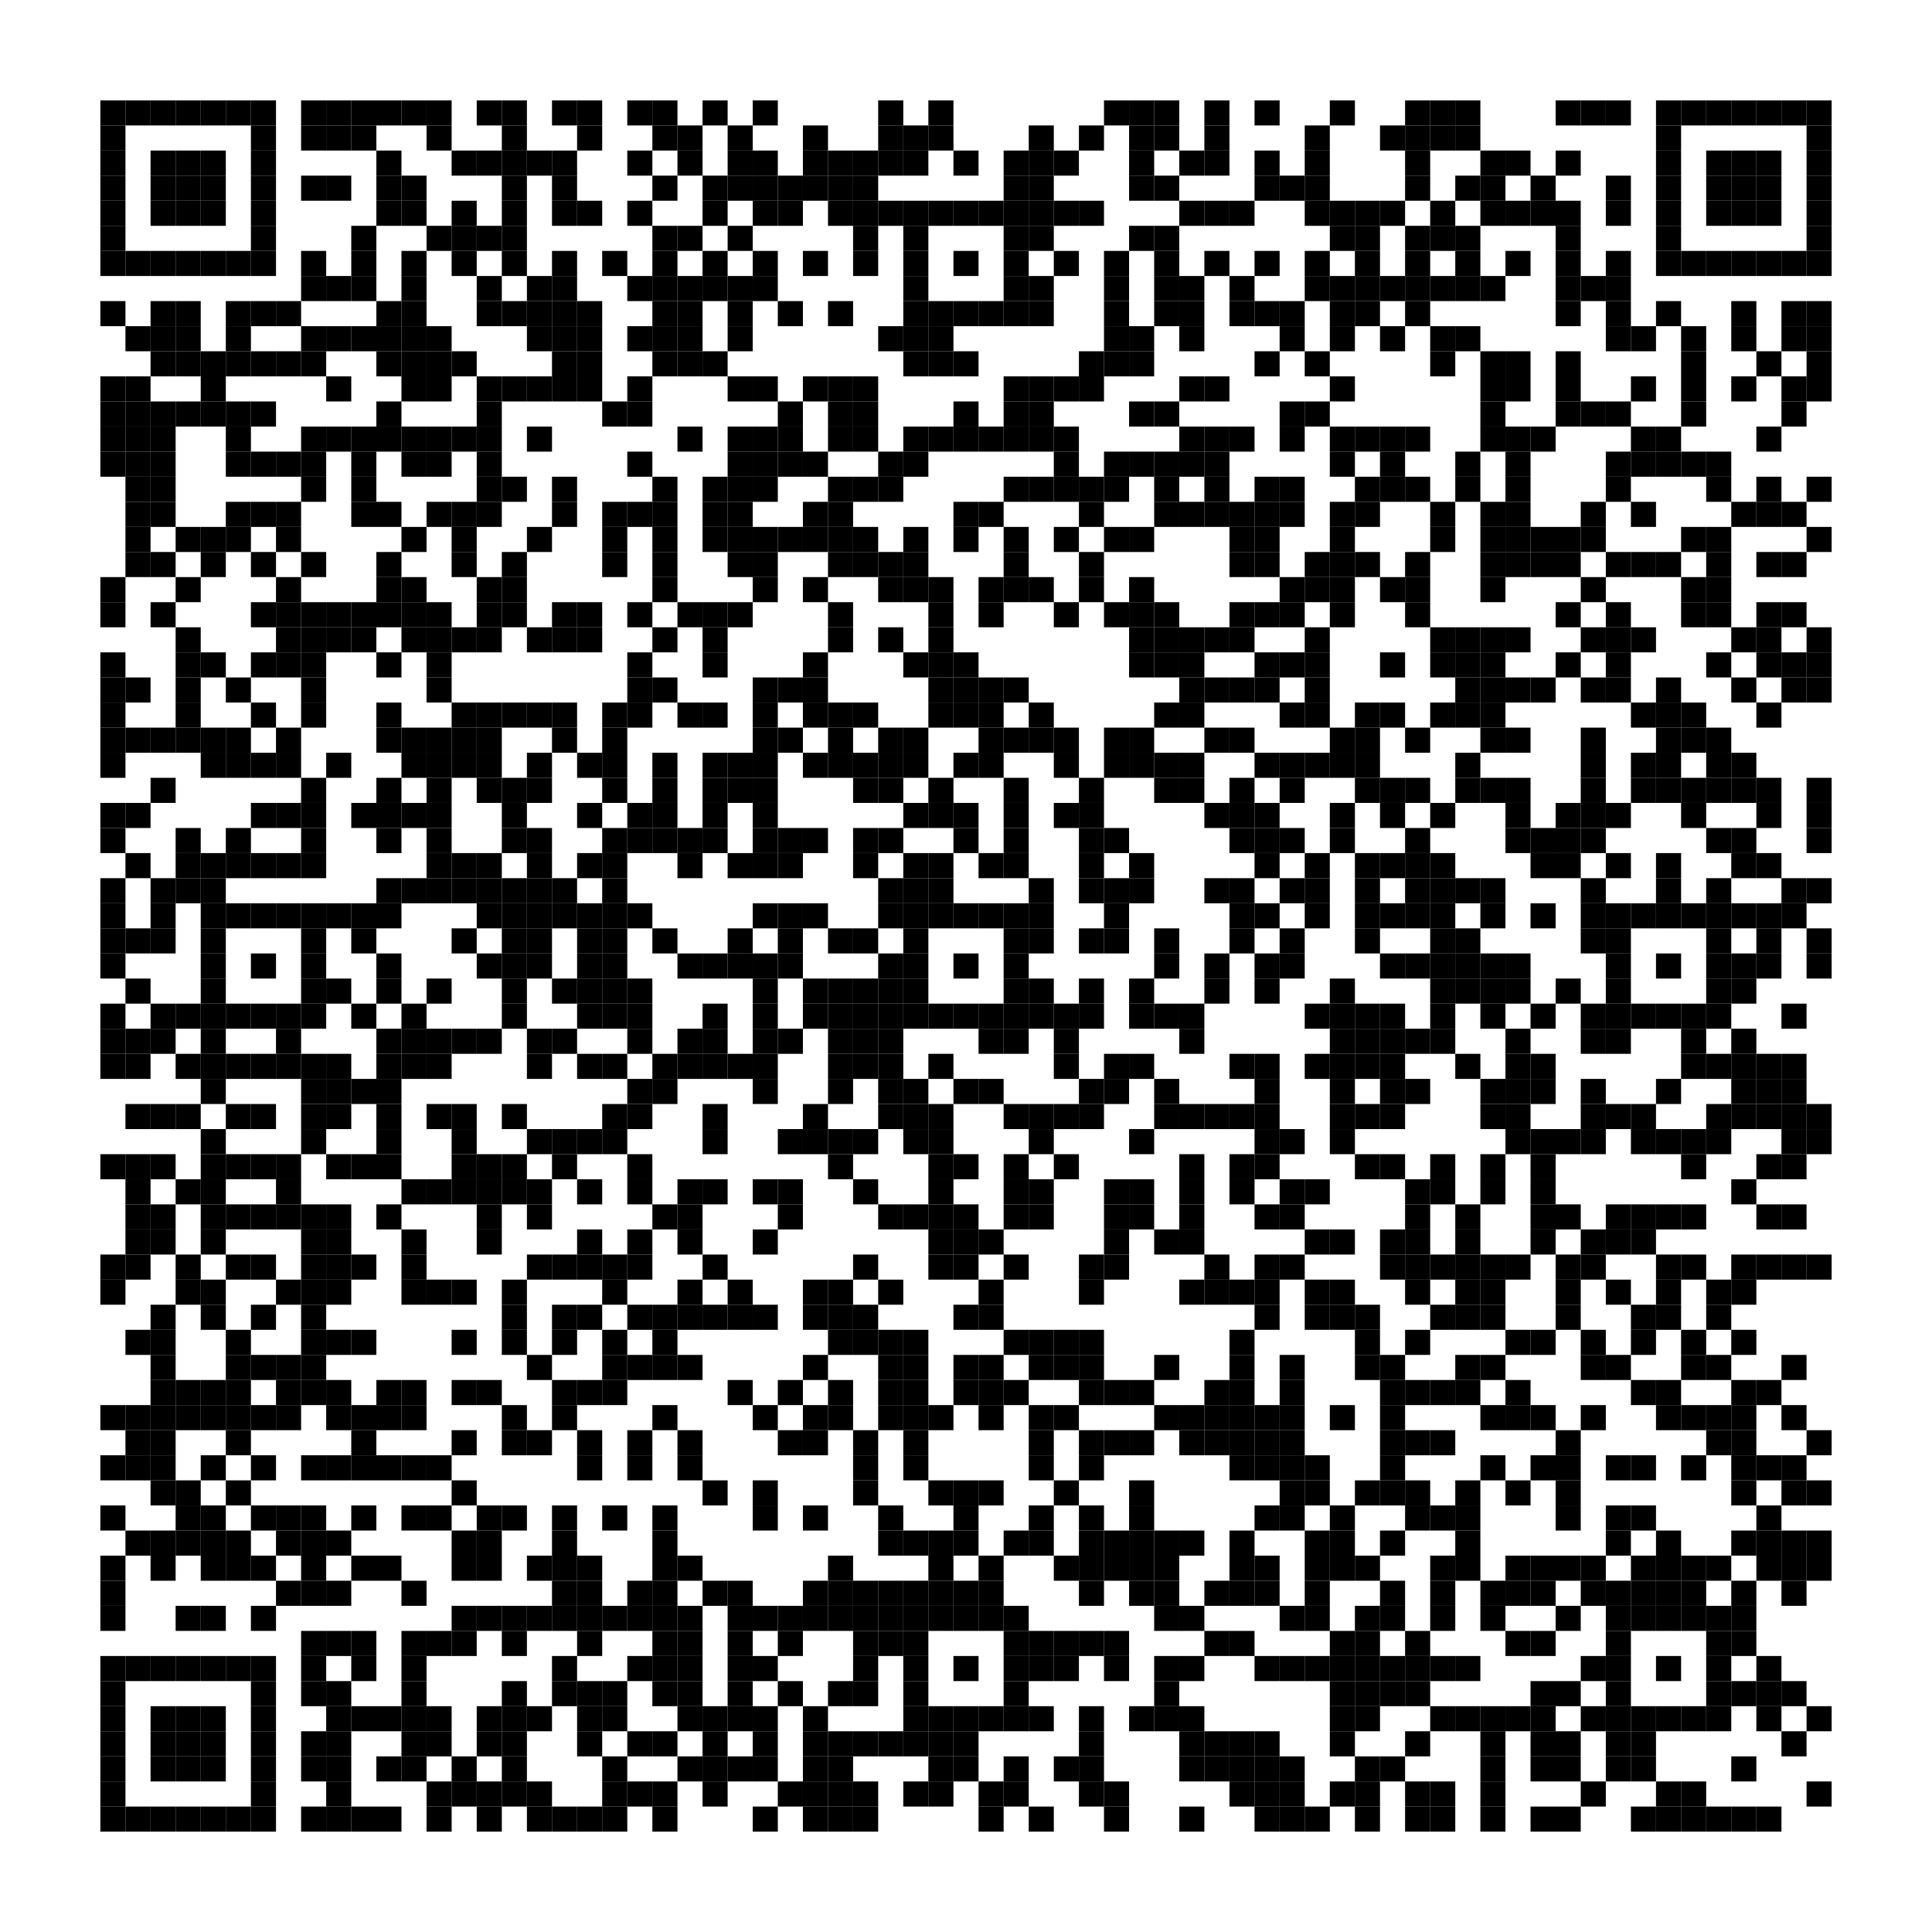 <?xml version="1.0" encoding="utf-8"?>
<svg version="1.1" baseProfile="full"  width="924" height="924" viewBox="0 0 924 924"
		 xmlns="http://www.w3.org/2000/svg" xmlns:xlink="http://www.w3.org/1999/xlink" xmlns:ev="http://www.w3.org/2001/xml-events">
<desc></desc>
<rect width="924" height="924" fill="#ffffff" cx="0" cy="0" />
<defs>
<rect id="p" width="12" height="12" />
</defs>
<g fill="#000000">
<use x="48" y="48" xlink:href="#p" />
<use x="48" y="60" xlink:href="#p" />
<use x="48" y="72" xlink:href="#p" />
<use x="48" y="84" xlink:href="#p" />
<use x="48" y="96" xlink:href="#p" />
<use x="48" y="108" xlink:href="#p" />
<use x="48" y="120" xlink:href="#p" />
<use x="48" y="144" xlink:href="#p" />
<use x="48" y="180" xlink:href="#p" />
<use x="48" y="192" xlink:href="#p" />
<use x="48" y="204" xlink:href="#p" />
<use x="48" y="216" xlink:href="#p" />
<use x="48" y="276" xlink:href="#p" />
<use x="48" y="288" xlink:href="#p" />
<use x="48" y="312" xlink:href="#p" />
<use x="48" y="324" xlink:href="#p" />
<use x="48" y="336" xlink:href="#p" />
<use x="48" y="348" xlink:href="#p" />
<use x="48" y="360" xlink:href="#p" />
<use x="48" y="384" xlink:href="#p" />
<use x="48" y="396" xlink:href="#p" />
<use x="48" y="420" xlink:href="#p" />
<use x="48" y="432" xlink:href="#p" />
<use x="48" y="444" xlink:href="#p" />
<use x="48" y="456" xlink:href="#p" />
<use x="48" y="480" xlink:href="#p" />
<use x="48" y="492" xlink:href="#p" />
<use x="48" y="504" xlink:href="#p" />
<use x="48" y="552" xlink:href="#p" />
<use x="48" y="600" xlink:href="#p" />
<use x="48" y="612" xlink:href="#p" />
<use x="48" y="672" xlink:href="#p" />
<use x="48" y="696" xlink:href="#p" />
<use x="48" y="720" xlink:href="#p" />
<use x="48" y="744" xlink:href="#p" />
<use x="48" y="756" xlink:href="#p" />
<use x="48" y="768" xlink:href="#p" />
<use x="48" y="792" xlink:href="#p" />
<use x="48" y="804" xlink:href="#p" />
<use x="48" y="816" xlink:href="#p" />
<use x="48" y="828" xlink:href="#p" />
<use x="48" y="840" xlink:href="#p" />
<use x="48" y="852" xlink:href="#p" />
<use x="48" y="864" xlink:href="#p" />
<use x="60" y="48" xlink:href="#p" />
<use x="60" y="120" xlink:href="#p" />
<use x="60" y="156" xlink:href="#p" />
<use x="60" y="180" xlink:href="#p" />
<use x="60" y="192" xlink:href="#p" />
<use x="60" y="204" xlink:href="#p" />
<use x="60" y="216" xlink:href="#p" />
<use x="60" y="228" xlink:href="#p" />
<use x="60" y="240" xlink:href="#p" />
<use x="60" y="252" xlink:href="#p" />
<use x="60" y="264" xlink:href="#p" />
<use x="60" y="324" xlink:href="#p" />
<use x="60" y="348" xlink:href="#p" />
<use x="60" y="384" xlink:href="#p" />
<use x="60" y="408" xlink:href="#p" />
<use x="60" y="444" xlink:href="#p" />
<use x="60" y="468" xlink:href="#p" />
<use x="60" y="492" xlink:href="#p" />
<use x="60" y="504" xlink:href="#p" />
<use x="60" y="528" xlink:href="#p" />
<use x="60" y="552" xlink:href="#p" />
<use x="60" y="564" xlink:href="#p" />
<use x="60" y="576" xlink:href="#p" />
<use x="60" y="588" xlink:href="#p" />
<use x="60" y="600" xlink:href="#p" />
<use x="60" y="636" xlink:href="#p" />
<use x="60" y="672" xlink:href="#p" />
<use x="60" y="684" xlink:href="#p" />
<use x="60" y="696" xlink:href="#p" />
<use x="60" y="732" xlink:href="#p" />
<use x="60" y="792" xlink:href="#p" />
<use x="60" y="864" xlink:href="#p" />
<use x="72" y="48" xlink:href="#p" />
<use x="72" y="72" xlink:href="#p" />
<use x="72" y="84" xlink:href="#p" />
<use x="72" y="96" xlink:href="#p" />
<use x="72" y="120" xlink:href="#p" />
<use x="72" y="144" xlink:href="#p" />
<use x="72" y="156" xlink:href="#p" />
<use x="72" y="168" xlink:href="#p" />
<use x="72" y="192" xlink:href="#p" />
<use x="72" y="204" xlink:href="#p" />
<use x="72" y="216" xlink:href="#p" />
<use x="72" y="228" xlink:href="#p" />
<use x="72" y="240" xlink:href="#p" />
<use x="72" y="264" xlink:href="#p" />
<use x="72" y="288" xlink:href="#p" />
<use x="72" y="348" xlink:href="#p" />
<use x="72" y="372" xlink:href="#p" />
<use x="72" y="420" xlink:href="#p" />
<use x="72" y="432" xlink:href="#p" />
<use x="72" y="444" xlink:href="#p" />
<use x="72" y="480" xlink:href="#p" />
<use x="72" y="492" xlink:href="#p" />
<use x="72" y="528" xlink:href="#p" />
<use x="72" y="552" xlink:href="#p" />
<use x="72" y="576" xlink:href="#p" />
<use x="72" y="588" xlink:href="#p" />
<use x="72" y="624" xlink:href="#p" />
<use x="72" y="636" xlink:href="#p" />
<use x="72" y="648" xlink:href="#p" />
<use x="72" y="660" xlink:href="#p" />
<use x="72" y="672" xlink:href="#p" />
<use x="72" y="684" xlink:href="#p" />
<use x="72" y="696" xlink:href="#p" />
<use x="72" y="708" xlink:href="#p" />
<use x="72" y="732" xlink:href="#p" />
<use x="72" y="744" xlink:href="#p" />
<use x="72" y="792" xlink:href="#p" />
<use x="72" y="816" xlink:href="#p" />
<use x="72" y="828" xlink:href="#p" />
<use x="72" y="840" xlink:href="#p" />
<use x="72" y="864" xlink:href="#p" />
<use x="84" y="48" xlink:href="#p" />
<use x="84" y="72" xlink:href="#p" />
<use x="84" y="84" xlink:href="#p" />
<use x="84" y="96" xlink:href="#p" />
<use x="84" y="120" xlink:href="#p" />
<use x="84" y="144" xlink:href="#p" />
<use x="84" y="156" xlink:href="#p" />
<use x="84" y="168" xlink:href="#p" />
<use x="84" y="192" xlink:href="#p" />
<use x="84" y="252" xlink:href="#p" />
<use x="84" y="276" xlink:href="#p" />
<use x="84" y="300" xlink:href="#p" />
<use x="84" y="312" xlink:href="#p" />
<use x="84" y="324" xlink:href="#p" />
<use x="84" y="336" xlink:href="#p" />
<use x="84" y="348" xlink:href="#p" />
<use x="84" y="396" xlink:href="#p" />
<use x="84" y="408" xlink:href="#p" />
<use x="84" y="420" xlink:href="#p" />
<use x="84" y="480" xlink:href="#p" />
<use x="84" y="504" xlink:href="#p" />
<use x="84" y="528" xlink:href="#p" />
<use x="84" y="564" xlink:href="#p" />
<use x="84" y="600" xlink:href="#p" />
<use x="84" y="612" xlink:href="#p" />
<use x="84" y="660" xlink:href="#p" />
<use x="84" y="672" xlink:href="#p" />
<use x="84" y="708" xlink:href="#p" />
<use x="84" y="720" xlink:href="#p" />
<use x="84" y="732" xlink:href="#p" />
<use x="84" y="768" xlink:href="#p" />
<use x="84" y="792" xlink:href="#p" />
<use x="84" y="816" xlink:href="#p" />
<use x="84" y="828" xlink:href="#p" />
<use x="84" y="840" xlink:href="#p" />
<use x="84" y="864" xlink:href="#p" />
<use x="96" y="48" xlink:href="#p" />
<use x="96" y="72" xlink:href="#p" />
<use x="96" y="84" xlink:href="#p" />
<use x="96" y="96" xlink:href="#p" />
<use x="96" y="120" xlink:href="#p" />
<use x="96" y="168" xlink:href="#p" />
<use x="96" y="180" xlink:href="#p" />
<use x="96" y="192" xlink:href="#p" />
<use x="96" y="252" xlink:href="#p" />
<use x="96" y="264" xlink:href="#p" />
<use x="96" y="312" xlink:href="#p" />
<use x="96" y="348" xlink:href="#p" />
<use x="96" y="360" xlink:href="#p" />
<use x="96" y="408" xlink:href="#p" />
<use x="96" y="420" xlink:href="#p" />
<use x="96" y="432" xlink:href="#p" />
<use x="96" y="444" xlink:href="#p" />
<use x="96" y="456" xlink:href="#p" />
<use x="96" y="468" xlink:href="#p" />
<use x="96" y="480" xlink:href="#p" />
<use x="96" y="492" xlink:href="#p" />
<use x="96" y="504" xlink:href="#p" />
<use x="96" y="516" xlink:href="#p" />
<use x="96" y="540" xlink:href="#p" />
<use x="96" y="552" xlink:href="#p" />
<use x="96" y="564" xlink:href="#p" />
<use x="96" y="576" xlink:href="#p" />
<use x="96" y="588" xlink:href="#p" />
<use x="96" y="612" xlink:href="#p" />
<use x="96" y="624" xlink:href="#p" />
<use x="96" y="660" xlink:href="#p" />
<use x="96" y="672" xlink:href="#p" />
<use x="96" y="696" xlink:href="#p" />
<use x="96" y="720" xlink:href="#p" />
<use x="96" y="732" xlink:href="#p" />
<use x="96" y="744" xlink:href="#p" />
<use x="96" y="768" xlink:href="#p" />
<use x="96" y="792" xlink:href="#p" />
<use x="96" y="816" xlink:href="#p" />
<use x="96" y="828" xlink:href="#p" />
<use x="96" y="840" xlink:href="#p" />
<use x="96" y="864" xlink:href="#p" />
<use x="108" y="48" xlink:href="#p" />
<use x="108" y="120" xlink:href="#p" />
<use x="108" y="144" xlink:href="#p" />
<use x="108" y="156" xlink:href="#p" />
<use x="108" y="168" xlink:href="#p" />
<use x="108" y="192" xlink:href="#p" />
<use x="108" y="204" xlink:href="#p" />
<use x="108" y="216" xlink:href="#p" />
<use x="108" y="240" xlink:href="#p" />
<use x="108" y="252" xlink:href="#p" />
<use x="108" y="324" xlink:href="#p" />
<use x="108" y="348" xlink:href="#p" />
<use x="108" y="360" xlink:href="#p" />
<use x="108" y="396" xlink:href="#p" />
<use x="108" y="408" xlink:href="#p" />
<use x="108" y="432" xlink:href="#p" />
<use x="108" y="480" xlink:href="#p" />
<use x="108" y="504" xlink:href="#p" />
<use x="108" y="528" xlink:href="#p" />
<use x="108" y="552" xlink:href="#p" />
<use x="108" y="576" xlink:href="#p" />
<use x="108" y="600" xlink:href="#p" />
<use x="108" y="636" xlink:href="#p" />
<use x="108" y="648" xlink:href="#p" />
<use x="108" y="660" xlink:href="#p" />
<use x="108" y="672" xlink:href="#p" />
<use x="108" y="684" xlink:href="#p" />
<use x="108" y="708" xlink:href="#p" />
<use x="108" y="732" xlink:href="#p" />
<use x="108" y="744" xlink:href="#p" />
<use x="108" y="792" xlink:href="#p" />
<use x="108" y="864" xlink:href="#p" />
<use x="120" y="48" xlink:href="#p" />
<use x="120" y="60" xlink:href="#p" />
<use x="120" y="72" xlink:href="#p" />
<use x="120" y="84" xlink:href="#p" />
<use x="120" y="96" xlink:href="#p" />
<use x="120" y="108" xlink:href="#p" />
<use x="120" y="120" xlink:href="#p" />
<use x="120" y="144" xlink:href="#p" />
<use x="120" y="168" xlink:href="#p" />
<use x="120" y="192" xlink:href="#p" />
<use x="120" y="216" xlink:href="#p" />
<use x="120" y="240" xlink:href="#p" />
<use x="120" y="264" xlink:href="#p" />
<use x="120" y="288" xlink:href="#p" />
<use x="120" y="312" xlink:href="#p" />
<use x="120" y="336" xlink:href="#p" />
<use x="120" y="360" xlink:href="#p" />
<use x="120" y="384" xlink:href="#p" />
<use x="120" y="408" xlink:href="#p" />
<use x="120" y="432" xlink:href="#p" />
<use x="120" y="456" xlink:href="#p" />
<use x="120" y="480" xlink:href="#p" />
<use x="120" y="504" xlink:href="#p" />
<use x="120" y="528" xlink:href="#p" />
<use x="120" y="552" xlink:href="#p" />
<use x="120" y="576" xlink:href="#p" />
<use x="120" y="600" xlink:href="#p" />
<use x="120" y="624" xlink:href="#p" />
<use x="120" y="648" xlink:href="#p" />
<use x="120" y="672" xlink:href="#p" />
<use x="120" y="696" xlink:href="#p" />
<use x="120" y="720" xlink:href="#p" />
<use x="120" y="744" xlink:href="#p" />
<use x="120" y="768" xlink:href="#p" />
<use x="120" y="792" xlink:href="#p" />
<use x="120" y="804" xlink:href="#p" />
<use x="120" y="816" xlink:href="#p" />
<use x="120" y="828" xlink:href="#p" />
<use x="120" y="840" xlink:href="#p" />
<use x="120" y="852" xlink:href="#p" />
<use x="120" y="864" xlink:href="#p" />
<use x="132" y="144" xlink:href="#p" />
<use x="132" y="168" xlink:href="#p" />
<use x="132" y="216" xlink:href="#p" />
<use x="132" y="240" xlink:href="#p" />
<use x="132" y="252" xlink:href="#p" />
<use x="132" y="276" xlink:href="#p" />
<use x="132" y="288" xlink:href="#p" />
<use x="132" y="300" xlink:href="#p" />
<use x="132" y="312" xlink:href="#p" />
<use x="132" y="348" xlink:href="#p" />
<use x="132" y="360" xlink:href="#p" />
<use x="132" y="384" xlink:href="#p" />
<use x="132" y="408" xlink:href="#p" />
<use x="132" y="432" xlink:href="#p" />
<use x="132" y="480" xlink:href="#p" />
<use x="132" y="492" xlink:href="#p" />
<use x="132" y="504" xlink:href="#p" />
<use x="132" y="552" xlink:href="#p" />
<use x="132" y="564" xlink:href="#p" />
<use x="132" y="576" xlink:href="#p" />
<use x="132" y="612" xlink:href="#p" />
<use x="132" y="648" xlink:href="#p" />
<use x="132" y="660" xlink:href="#p" />
<use x="132" y="672" xlink:href="#p" />
<use x="132" y="720" xlink:href="#p" />
<use x="132" y="732" xlink:href="#p" />
<use x="132" y="756" xlink:href="#p" />
<use x="144" y="48" xlink:href="#p" />
<use x="144" y="60" xlink:href="#p" />
<use x="144" y="84" xlink:href="#p" />
<use x="144" y="120" xlink:href="#p" />
<use x="144" y="132" xlink:href="#p" />
<use x="144" y="156" xlink:href="#p" />
<use x="144" y="168" xlink:href="#p" />
<use x="144" y="204" xlink:href="#p" />
<use x="144" y="216" xlink:href="#p" />
<use x="144" y="228" xlink:href="#p" />
<use x="144" y="264" xlink:href="#p" />
<use x="144" y="288" xlink:href="#p" />
<use x="144" y="300" xlink:href="#p" />
<use x="144" y="312" xlink:href="#p" />
<use x="144" y="324" xlink:href="#p" />
<use x="144" y="336" xlink:href="#p" />
<use x="144" y="372" xlink:href="#p" />
<use x="144" y="384" xlink:href="#p" />
<use x="144" y="396" xlink:href="#p" />
<use x="144" y="408" xlink:href="#p" />
<use x="144" y="432" xlink:href="#p" />
<use x="144" y="444" xlink:href="#p" />
<use x="144" y="456" xlink:href="#p" />
<use x="144" y="468" xlink:href="#p" />
<use x="144" y="480" xlink:href="#p" />
<use x="144" y="504" xlink:href="#p" />
<use x="144" y="516" xlink:href="#p" />
<use x="144" y="528" xlink:href="#p" />
<use x="144" y="540" xlink:href="#p" />
<use x="144" y="576" xlink:href="#p" />
<use x="144" y="588" xlink:href="#p" />
<use x="144" y="600" xlink:href="#p" />
<use x="144" y="612" xlink:href="#p" />
<use x="144" y="624" xlink:href="#p" />
<use x="144" y="636" xlink:href="#p" />
<use x="144" y="648" xlink:href="#p" />
<use x="144" y="660" xlink:href="#p" />
<use x="144" y="696" xlink:href="#p" />
<use x="144" y="720" xlink:href="#p" />
<use x="144" y="732" xlink:href="#p" />
<use x="144" y="744" xlink:href="#p" />
<use x="144" y="756" xlink:href="#p" />
<use x="144" y="780" xlink:href="#p" />
<use x="144" y="792" xlink:href="#p" />
<use x="144" y="804" xlink:href="#p" />
<use x="144" y="828" xlink:href="#p" />
<use x="144" y="840" xlink:href="#p" />
<use x="144" y="864" xlink:href="#p" />
<use x="156" y="48" xlink:href="#p" />
<use x="156" y="60" xlink:href="#p" />
<use x="156" y="84" xlink:href="#p" />
<use x="156" y="132" xlink:href="#p" />
<use x="156" y="156" xlink:href="#p" />
<use x="156" y="180" xlink:href="#p" />
<use x="156" y="204" xlink:href="#p" />
<use x="156" y="288" xlink:href="#p" />
<use x="156" y="300" xlink:href="#p" />
<use x="156" y="360" xlink:href="#p" />
<use x="156" y="432" xlink:href="#p" />
<use x="156" y="468" xlink:href="#p" />
<use x="156" y="504" xlink:href="#p" />
<use x="156" y="516" xlink:href="#p" />
<use x="156" y="528" xlink:href="#p" />
<use x="156" y="552" xlink:href="#p" />
<use x="156" y="576" xlink:href="#p" />
<use x="156" y="588" xlink:href="#p" />
<use x="156" y="600" xlink:href="#p" />
<use x="156" y="612" xlink:href="#p" />
<use x="156" y="636" xlink:href="#p" />
<use x="156" y="660" xlink:href="#p" />
<use x="156" y="672" xlink:href="#p" />
<use x="156" y="696" xlink:href="#p" />
<use x="156" y="732" xlink:href="#p" />
<use x="156" y="756" xlink:href="#p" />
<use x="156" y="780" xlink:href="#p" />
<use x="156" y="804" xlink:href="#p" />
<use x="156" y="816" xlink:href="#p" />
<use x="156" y="828" xlink:href="#p" />
<use x="156" y="840" xlink:href="#p" />
<use x="156" y="852" xlink:href="#p" />
<use x="156" y="864" xlink:href="#p" />
<use x="168" y="48" xlink:href="#p" />
<use x="168" y="60" xlink:href="#p" />
<use x="168" y="108" xlink:href="#p" />
<use x="168" y="120" xlink:href="#p" />
<use x="168" y="132" xlink:href="#p" />
<use x="168" y="156" xlink:href="#p" />
<use x="168" y="204" xlink:href="#p" />
<use x="168" y="216" xlink:href="#p" />
<use x="168" y="228" xlink:href="#p" />
<use x="168" y="240" xlink:href="#p" />
<use x="168" y="288" xlink:href="#p" />
<use x="168" y="300" xlink:href="#p" />
<use x="168" y="384" xlink:href="#p" />
<use x="168" y="432" xlink:href="#p" />
<use x="168" y="444" xlink:href="#p" />
<use x="168" y="480" xlink:href="#p" />
<use x="168" y="516" xlink:href="#p" />
<use x="168" y="552" xlink:href="#p" />
<use x="168" y="600" xlink:href="#p" />
<use x="168" y="636" xlink:href="#p" />
<use x="168" y="672" xlink:href="#p" />
<use x="168" y="684" xlink:href="#p" />
<use x="168" y="696" xlink:href="#p" />
<use x="168" y="720" xlink:href="#p" />
<use x="168" y="744" xlink:href="#p" />
<use x="168" y="780" xlink:href="#p" />
<use x="168" y="792" xlink:href="#p" />
<use x="168" y="816" xlink:href="#p" />
<use x="168" y="864" xlink:href="#p" />
<use x="180" y="48" xlink:href="#p" />
<use x="180" y="72" xlink:href="#p" />
<use x="180" y="84" xlink:href="#p" />
<use x="180" y="96" xlink:href="#p" />
<use x="180" y="144" xlink:href="#p" />
<use x="180" y="156" xlink:href="#p" />
<use x="180" y="168" xlink:href="#p" />
<use x="180" y="192" xlink:href="#p" />
<use x="180" y="204" xlink:href="#p" />
<use x="180" y="240" xlink:href="#p" />
<use x="180" y="264" xlink:href="#p" />
<use x="180" y="276" xlink:href="#p" />
<use x="180" y="288" xlink:href="#p" />
<use x="180" y="312" xlink:href="#p" />
<use x="180" y="336" xlink:href="#p" />
<use x="180" y="348" xlink:href="#p" />
<use x="180" y="372" xlink:href="#p" />
<use x="180" y="384" xlink:href="#p" />
<use x="180" y="396" xlink:href="#p" />
<use x="180" y="420" xlink:href="#p" />
<use x="180" y="432" xlink:href="#p" />
<use x="180" y="456" xlink:href="#p" />
<use x="180" y="468" xlink:href="#p" />
<use x="180" y="492" xlink:href="#p" />
<use x="180" y="504" xlink:href="#p" />
<use x="180" y="516" xlink:href="#p" />
<use x="180" y="528" xlink:href="#p" />
<use x="180" y="540" xlink:href="#p" />
<use x="180" y="552" xlink:href="#p" />
<use x="180" y="576" xlink:href="#p" />
<use x="180" y="660" xlink:href="#p" />
<use x="180" y="672" xlink:href="#p" />
<use x="180" y="696" xlink:href="#p" />
<use x="180" y="744" xlink:href="#p" />
<use x="180" y="816" xlink:href="#p" />
<use x="180" y="840" xlink:href="#p" />
<use x="180" y="864" xlink:href="#p" />
<use x="192" y="48" xlink:href="#p" />
<use x="192" y="84" xlink:href="#p" />
<use x="192" y="96" xlink:href="#p" />
<use x="192" y="120" xlink:href="#p" />
<use x="192" y="132" xlink:href="#p" />
<use x="192" y="144" xlink:href="#p" />
<use x="192" y="156" xlink:href="#p" />
<use x="192" y="168" xlink:href="#p" />
<use x="192" y="180" xlink:href="#p" />
<use x="192" y="204" xlink:href="#p" />
<use x="192" y="216" xlink:href="#p" />
<use x="192" y="252" xlink:href="#p" />
<use x="192" y="276" xlink:href="#p" />
<use x="192" y="288" xlink:href="#p" />
<use x="192" y="300" xlink:href="#p" />
<use x="192" y="348" xlink:href="#p" />
<use x="192" y="360" xlink:href="#p" />
<use x="192" y="384" xlink:href="#p" />
<use x="192" y="420" xlink:href="#p" />
<use x="192" y="480" xlink:href="#p" />
<use x="192" y="492" xlink:href="#p" />
<use x="192" y="504" xlink:href="#p" />
<use x="192" y="564" xlink:href="#p" />
<use x="192" y="588" xlink:href="#p" />
<use x="192" y="600" xlink:href="#p" />
<use x="192" y="612" xlink:href="#p" />
<use x="192" y="660" xlink:href="#p" />
<use x="192" y="672" xlink:href="#p" />
<use x="192" y="696" xlink:href="#p" />
<use x="192" y="720" xlink:href="#p" />
<use x="192" y="756" xlink:href="#p" />
<use x="192" y="780" xlink:href="#p" />
<use x="192" y="792" xlink:href="#p" />
<use x="192" y="804" xlink:href="#p" />
<use x="192" y="816" xlink:href="#p" />
<use x="192" y="828" xlink:href="#p" />
<use x="192" y="840" xlink:href="#p" />
<use x="204" y="48" xlink:href="#p" />
<use x="204" y="60" xlink:href="#p" />
<use x="204" y="108" xlink:href="#p" />
<use x="204" y="156" xlink:href="#p" />
<use x="204" y="168" xlink:href="#p" />
<use x="204" y="180" xlink:href="#p" />
<use x="204" y="204" xlink:href="#p" />
<use x="204" y="216" xlink:href="#p" />
<use x="204" y="240" xlink:href="#p" />
<use x="204" y="288" xlink:href="#p" />
<use x="204" y="300" xlink:href="#p" />
<use x="204" y="312" xlink:href="#p" />
<use x="204" y="324" xlink:href="#p" />
<use x="204" y="348" xlink:href="#p" />
<use x="204" y="360" xlink:href="#p" />
<use x="204" y="372" xlink:href="#p" />
<use x="204" y="384" xlink:href="#p" />
<use x="204" y="396" xlink:href="#p" />
<use x="204" y="408" xlink:href="#p" />
<use x="204" y="420" xlink:href="#p" />
<use x="204" y="468" xlink:href="#p" />
<use x="204" y="492" xlink:href="#p" />
<use x="204" y="504" xlink:href="#p" />
<use x="204" y="528" xlink:href="#p" />
<use x="204" y="564" xlink:href="#p" />
<use x="204" y="612" xlink:href="#p" />
<use x="204" y="696" xlink:href="#p" />
<use x="204" y="720" xlink:href="#p" />
<use x="204" y="780" xlink:href="#p" />
<use x="204" y="816" xlink:href="#p" />
<use x="204" y="828" xlink:href="#p" />
<use x="204" y="852" xlink:href="#p" />
<use x="204" y="864" xlink:href="#p" />
<use x="216" y="72" xlink:href="#p" />
<use x="216" y="96" xlink:href="#p" />
<use x="216" y="108" xlink:href="#p" />
<use x="216" y="120" xlink:href="#p" />
<use x="216" y="168" xlink:href="#p" />
<use x="216" y="204" xlink:href="#p" />
<use x="216" y="240" xlink:href="#p" />
<use x="216" y="252" xlink:href="#p" />
<use x="216" y="264" xlink:href="#p" />
<use x="216" y="300" xlink:href="#p" />
<use x="216" y="336" xlink:href="#p" />
<use x="216" y="348" xlink:href="#p" />
<use x="216" y="360" xlink:href="#p" />
<use x="216" y="408" xlink:href="#p" />
<use x="216" y="420" xlink:href="#p" />
<use x="216" y="444" xlink:href="#p" />
<use x="216" y="492" xlink:href="#p" />
<use x="216" y="528" xlink:href="#p" />
<use x="216" y="540" xlink:href="#p" />
<use x="216" y="552" xlink:href="#p" />
<use x="216" y="564" xlink:href="#p" />
<use x="216" y="612" xlink:href="#p" />
<use x="216" y="636" xlink:href="#p" />
<use x="216" y="660" xlink:href="#p" />
<use x="216" y="684" xlink:href="#p" />
<use x="216" y="708" xlink:href="#p" />
<use x="216" y="732" xlink:href="#p" />
<use x="216" y="744" xlink:href="#p" />
<use x="216" y="768" xlink:href="#p" />
<use x="216" y="780" xlink:href="#p" />
<use x="216" y="840" xlink:href="#p" />
<use x="216" y="852" xlink:href="#p" />
<use x="228" y="48" xlink:href="#p" />
<use x="228" y="72" xlink:href="#p" />
<use x="228" y="108" xlink:href="#p" />
<use x="228" y="132" xlink:href="#p" />
<use x="228" y="144" xlink:href="#p" />
<use x="228" y="180" xlink:href="#p" />
<use x="228" y="192" xlink:href="#p" />
<use x="228" y="204" xlink:href="#p" />
<use x="228" y="216" xlink:href="#p" />
<use x="228" y="228" xlink:href="#p" />
<use x="228" y="240" xlink:href="#p" />
<use x="228" y="276" xlink:href="#p" />
<use x="228" y="288" xlink:href="#p" />
<use x="228" y="300" xlink:href="#p" />
<use x="228" y="336" xlink:href="#p" />
<use x="228" y="348" xlink:href="#p" />
<use x="228" y="360" xlink:href="#p" />
<use x="228" y="372" xlink:href="#p" />
<use x="228" y="408" xlink:href="#p" />
<use x="228" y="420" xlink:href="#p" />
<use x="228" y="432" xlink:href="#p" />
<use x="228" y="456" xlink:href="#p" />
<use x="228" y="492" xlink:href="#p" />
<use x="228" y="552" xlink:href="#p" />
<use x="228" y="564" xlink:href="#p" />
<use x="228" y="576" xlink:href="#p" />
<use x="228" y="588" xlink:href="#p" />
<use x="228" y="660" xlink:href="#p" />
<use x="228" y="720" xlink:href="#p" />
<use x="228" y="732" xlink:href="#p" />
<use x="228" y="744" xlink:href="#p" />
<use x="228" y="768" xlink:href="#p" />
<use x="228" y="816" xlink:href="#p" />
<use x="228" y="828" xlink:href="#p" />
<use x="228" y="852" xlink:href="#p" />
<use x="228" y="864" xlink:href="#p" />
<use x="240" y="48" xlink:href="#p" />
<use x="240" y="60" xlink:href="#p" />
<use x="240" y="72" xlink:href="#p" />
<use x="240" y="84" xlink:href="#p" />
<use x="240" y="96" xlink:href="#p" />
<use x="240" y="108" xlink:href="#p" />
<use x="240" y="120" xlink:href="#p" />
<use x="240" y="144" xlink:href="#p" />
<use x="240" y="180" xlink:href="#p" />
<use x="240" y="228" xlink:href="#p" />
<use x="240" y="264" xlink:href="#p" />
<use x="240" y="276" xlink:href="#p" />
<use x="240" y="288" xlink:href="#p" />
<use x="240" y="336" xlink:href="#p" />
<use x="240" y="372" xlink:href="#p" />
<use x="240" y="384" xlink:href="#p" />
<use x="240" y="396" xlink:href="#p" />
<use x="240" y="420" xlink:href="#p" />
<use x="240" y="432" xlink:href="#p" />
<use x="240" y="444" xlink:href="#p" />
<use x="240" y="456" xlink:href="#p" />
<use x="240" y="468" xlink:href="#p" />
<use x="240" y="480" xlink:href="#p" />
<use x="240" y="528" xlink:href="#p" />
<use x="240" y="552" xlink:href="#p" />
<use x="240" y="564" xlink:href="#p" />
<use x="240" y="612" xlink:href="#p" />
<use x="240" y="624" xlink:href="#p" />
<use x="240" y="636" xlink:href="#p" />
<use x="240" y="672" xlink:href="#p" />
<use x="240" y="684" xlink:href="#p" />
<use x="240" y="720" xlink:href="#p" />
<use x="240" y="768" xlink:href="#p" />
<use x="240" y="780" xlink:href="#p" />
<use x="240" y="804" xlink:href="#p" />
<use x="240" y="816" xlink:href="#p" />
<use x="240" y="828" xlink:href="#p" />
<use x="240" y="840" xlink:href="#p" />
<use x="240" y="852" xlink:href="#p" />
<use x="252" y="72" xlink:href="#p" />
<use x="252" y="132" xlink:href="#p" />
<use x="252" y="144" xlink:href="#p" />
<use x="252" y="156" xlink:href="#p" />
<use x="252" y="180" xlink:href="#p" />
<use x="252" y="204" xlink:href="#p" />
<use x="252" y="252" xlink:href="#p" />
<use x="252" y="300" xlink:href="#p" />
<use x="252" y="336" xlink:href="#p" />
<use x="252" y="360" xlink:href="#p" />
<use x="252" y="372" xlink:href="#p" />
<use x="252" y="396" xlink:href="#p" />
<use x="252" y="408" xlink:href="#p" />
<use x="252" y="420" xlink:href="#p" />
<use x="252" y="432" xlink:href="#p" />
<use x="252" y="444" xlink:href="#p" />
<use x="252" y="456" xlink:href="#p" />
<use x="252" y="492" xlink:href="#p" />
<use x="252" y="504" xlink:href="#p" />
<use x="252" y="540" xlink:href="#p" />
<use x="252" y="564" xlink:href="#p" />
<use x="252" y="576" xlink:href="#p" />
<use x="252" y="600" xlink:href="#p" />
<use x="252" y="648" xlink:href="#p" />
<use x="252" y="684" xlink:href="#p" />
<use x="252" y="744" xlink:href="#p" />
<use x="252" y="768" xlink:href="#p" />
<use x="252" y="816" xlink:href="#p" />
<use x="252" y="852" xlink:href="#p" />
<use x="252" y="864" xlink:href="#p" />
<use x="264" y="48" xlink:href="#p" />
<use x="264" y="72" xlink:href="#p" />
<use x="264" y="84" xlink:href="#p" />
<use x="264" y="96" xlink:href="#p" />
<use x="264" y="120" xlink:href="#p" />
<use x="264" y="132" xlink:href="#p" />
<use x="264" y="144" xlink:href="#p" />
<use x="264" y="156" xlink:href="#p" />
<use x="264" y="168" xlink:href="#p" />
<use x="264" y="180" xlink:href="#p" />
<use x="264" y="228" xlink:href="#p" />
<use x="264" y="240" xlink:href="#p" />
<use x="264" y="288" xlink:href="#p" />
<use x="264" y="300" xlink:href="#p" />
<use x="264" y="336" xlink:href="#p" />
<use x="264" y="348" xlink:href="#p" />
<use x="264" y="420" xlink:href="#p" />
<use x="264" y="432" xlink:href="#p" />
<use x="264" y="468" xlink:href="#p" />
<use x="264" y="492" xlink:href="#p" />
<use x="264" y="540" xlink:href="#p" />
<use x="264" y="552" xlink:href="#p" />
<use x="264" y="600" xlink:href="#p" />
<use x="264" y="624" xlink:href="#p" />
<use x="264" y="636" xlink:href="#p" />
<use x="264" y="660" xlink:href="#p" />
<use x="264" y="672" xlink:href="#p" />
<use x="264" y="720" xlink:href="#p" />
<use x="264" y="732" xlink:href="#p" />
<use x="264" y="744" xlink:href="#p" />
<use x="264" y="756" xlink:href="#p" />
<use x="264" y="768" xlink:href="#p" />
<use x="264" y="792" xlink:href="#p" />
<use x="264" y="804" xlink:href="#p" />
<use x="264" y="864" xlink:href="#p" />
<use x="276" y="48" xlink:href="#p" />
<use x="276" y="60" xlink:href="#p" />
<use x="276" y="96" xlink:href="#p" />
<use x="276" y="144" xlink:href="#p" />
<use x="276" y="156" xlink:href="#p" />
<use x="276" y="168" xlink:href="#p" />
<use x="276" y="180" xlink:href="#p" />
<use x="276" y="288" xlink:href="#p" />
<use x="276" y="300" xlink:href="#p" />
<use x="276" y="360" xlink:href="#p" />
<use x="276" y="384" xlink:href="#p" />
<use x="276" y="408" xlink:href="#p" />
<use x="276" y="432" xlink:href="#p" />
<use x="276" y="444" xlink:href="#p" />
<use x="276" y="456" xlink:href="#p" />
<use x="276" y="468" xlink:href="#p" />
<use x="276" y="480" xlink:href="#p" />
<use x="276" y="504" xlink:href="#p" />
<use x="276" y="540" xlink:href="#p" />
<use x="276" y="564" xlink:href="#p" />
<use x="276" y="588" xlink:href="#p" />
<use x="276" y="600" xlink:href="#p" />
<use x="276" y="624" xlink:href="#p" />
<use x="276" y="660" xlink:href="#p" />
<use x="276" y="684" xlink:href="#p" />
<use x="276" y="696" xlink:href="#p" />
<use x="276" y="744" xlink:href="#p" />
<use x="276" y="756" xlink:href="#p" />
<use x="276" y="768" xlink:href="#p" />
<use x="276" y="780" xlink:href="#p" />
<use x="276" y="804" xlink:href="#p" />
<use x="276" y="816" xlink:href="#p" />
<use x="276" y="828" xlink:href="#p" />
<use x="276" y="864" xlink:href="#p" />
<use x="288" y="120" xlink:href="#p" />
<use x="288" y="192" xlink:href="#p" />
<use x="288" y="240" xlink:href="#p" />
<use x="288" y="252" xlink:href="#p" />
<use x="288" y="264" xlink:href="#p" />
<use x="288" y="336" xlink:href="#p" />
<use x="288" y="348" xlink:href="#p" />
<use x="288" y="360" xlink:href="#p" />
<use x="288" y="372" xlink:href="#p" />
<use x="288" y="396" xlink:href="#p" />
<use x="288" y="408" xlink:href="#p" />
<use x="288" y="420" xlink:href="#p" />
<use x="288" y="432" xlink:href="#p" />
<use x="288" y="444" xlink:href="#p" />
<use x="288" y="456" xlink:href="#p" />
<use x="288" y="468" xlink:href="#p" />
<use x="288" y="480" xlink:href="#p" />
<use x="288" y="504" xlink:href="#p" />
<use x="288" y="528" xlink:href="#p" />
<use x="288" y="540" xlink:href="#p" />
<use x="288" y="600" xlink:href="#p" />
<use x="288" y="612" xlink:href="#p" />
<use x="288" y="636" xlink:href="#p" />
<use x="288" y="648" xlink:href="#p" />
<use x="288" y="660" xlink:href="#p" />
<use x="288" y="720" xlink:href="#p" />
<use x="288" y="768" xlink:href="#p" />
<use x="288" y="804" xlink:href="#p" />
<use x="288" y="816" xlink:href="#p" />
<use x="288" y="840" xlink:href="#p" />
<use x="288" y="852" xlink:href="#p" />
<use x="288" y="864" xlink:href="#p" />
<use x="300" y="48" xlink:href="#p" />
<use x="300" y="72" xlink:href="#p" />
<use x="300" y="96" xlink:href="#p" />
<use x="300" y="132" xlink:href="#p" />
<use x="300" y="156" xlink:href="#p" />
<use x="300" y="180" xlink:href="#p" />
<use x="300" y="192" xlink:href="#p" />
<use x="300" y="216" xlink:href="#p" />
<use x="300" y="240" xlink:href="#p" />
<use x="300" y="288" xlink:href="#p" />
<use x="300" y="312" xlink:href="#p" />
<use x="300" y="324" xlink:href="#p" />
<use x="300" y="336" xlink:href="#p" />
<use x="300" y="384" xlink:href="#p" />
<use x="300" y="396" xlink:href="#p" />
<use x="300" y="432" xlink:href="#p" />
<use x="300" y="468" xlink:href="#p" />
<use x="300" y="480" xlink:href="#p" />
<use x="300" y="492" xlink:href="#p" />
<use x="300" y="516" xlink:href="#p" />
<use x="300" y="528" xlink:href="#p" />
<use x="300" y="552" xlink:href="#p" />
<use x="300" y="564" xlink:href="#p" />
<use x="300" y="588" xlink:href="#p" />
<use x="300" y="600" xlink:href="#p" />
<use x="300" y="624" xlink:href="#p" />
<use x="300" y="648" xlink:href="#p" />
<use x="300" y="684" xlink:href="#p" />
<use x="300" y="696" xlink:href="#p" />
<use x="300" y="756" xlink:href="#p" />
<use x="300" y="768" xlink:href="#p" />
<use x="300" y="792" xlink:href="#p" />
<use x="300" y="828" xlink:href="#p" />
<use x="300" y="852" xlink:href="#p" />
<use x="312" y="48" xlink:href="#p" />
<use x="312" y="60" xlink:href="#p" />
<use x="312" y="84" xlink:href="#p" />
<use x="312" y="108" xlink:href="#p" />
<use x="312" y="120" xlink:href="#p" />
<use x="312" y="132" xlink:href="#p" />
<use x="312" y="144" xlink:href="#p" />
<use x="312" y="156" xlink:href="#p" />
<use x="312" y="168" xlink:href="#p" />
<use x="312" y="228" xlink:href="#p" />
<use x="312" y="240" xlink:href="#p" />
<use x="312" y="252" xlink:href="#p" />
<use x="312" y="264" xlink:href="#p" />
<use x="312" y="276" xlink:href="#p" />
<use x="312" y="300" xlink:href="#p" />
<use x="312" y="324" xlink:href="#p" />
<use x="312" y="360" xlink:href="#p" />
<use x="312" y="372" xlink:href="#p" />
<use x="312" y="384" xlink:href="#p" />
<use x="312" y="396" xlink:href="#p" />
<use x="312" y="444" xlink:href="#p" />
<use x="312" y="504" xlink:href="#p" />
<use x="312" y="516" xlink:href="#p" />
<use x="312" y="576" xlink:href="#p" />
<use x="312" y="624" xlink:href="#p" />
<use x="312" y="636" xlink:href="#p" />
<use x="312" y="648" xlink:href="#p" />
<use x="312" y="672" xlink:href="#p" />
<use x="312" y="720" xlink:href="#p" />
<use x="312" y="732" xlink:href="#p" />
<use x="312" y="744" xlink:href="#p" />
<use x="312" y="756" xlink:href="#p" />
<use x="312" y="768" xlink:href="#p" />
<use x="312" y="780" xlink:href="#p" />
<use x="312" y="792" xlink:href="#p" />
<use x="312" y="804" xlink:href="#p" />
<use x="312" y="828" xlink:href="#p" />
<use x="312" y="852" xlink:href="#p" />
<use x="312" y="864" xlink:href="#p" />
<use x="324" y="60" xlink:href="#p" />
<use x="324" y="72" xlink:href="#p" />
<use x="324" y="108" xlink:href="#p" />
<use x="324" y="132" xlink:href="#p" />
<use x="324" y="144" xlink:href="#p" />
<use x="324" y="156" xlink:href="#p" />
<use x="324" y="168" xlink:href="#p" />
<use x="324" y="204" xlink:href="#p" />
<use x="324" y="288" xlink:href="#p" />
<use x="324" y="336" xlink:href="#p" />
<use x="324" y="396" xlink:href="#p" />
<use x="324" y="408" xlink:href="#p" />
<use x="324" y="456" xlink:href="#p" />
<use x="324" y="492" xlink:href="#p" />
<use x="324" y="504" xlink:href="#p" />
<use x="324" y="564" xlink:href="#p" />
<use x="324" y="576" xlink:href="#p" />
<use x="324" y="588" xlink:href="#p" />
<use x="324" y="612" xlink:href="#p" />
<use x="324" y="624" xlink:href="#p" />
<use x="324" y="648" xlink:href="#p" />
<use x="324" y="684" xlink:href="#p" />
<use x="324" y="696" xlink:href="#p" />
<use x="324" y="744" xlink:href="#p" />
<use x="324" y="768" xlink:href="#p" />
<use x="324" y="780" xlink:href="#p" />
<use x="324" y="792" xlink:href="#p" />
<use x="324" y="804" xlink:href="#p" />
<use x="324" y="816" xlink:href="#p" />
<use x="324" y="840" xlink:href="#p" />
<use x="336" y="48" xlink:href="#p" />
<use x="336" y="84" xlink:href="#p" />
<use x="336" y="96" xlink:href="#p" />
<use x="336" y="120" xlink:href="#p" />
<use x="336" y="132" xlink:href="#p" />
<use x="336" y="168" xlink:href="#p" />
<use x="336" y="228" xlink:href="#p" />
<use x="336" y="240" xlink:href="#p" />
<use x="336" y="252" xlink:href="#p" />
<use x="336" y="288" xlink:href="#p" />
<use x="336" y="300" xlink:href="#p" />
<use x="336" y="312" xlink:href="#p" />
<use x="336" y="336" xlink:href="#p" />
<use x="336" y="360" xlink:href="#p" />
<use x="336" y="372" xlink:href="#p" />
<use x="336" y="384" xlink:href="#p" />
<use x="336" y="396" xlink:href="#p" />
<use x="336" y="456" xlink:href="#p" />
<use x="336" y="480" xlink:href="#p" />
<use x="336" y="492" xlink:href="#p" />
<use x="336" y="504" xlink:href="#p" />
<use x="336" y="528" xlink:href="#p" />
<use x="336" y="540" xlink:href="#p" />
<use x="336" y="564" xlink:href="#p" />
<use x="336" y="600" xlink:href="#p" />
<use x="336" y="624" xlink:href="#p" />
<use x="336" y="708" xlink:href="#p" />
<use x="336" y="756" xlink:href="#p" />
<use x="336" y="816" xlink:href="#p" />
<use x="336" y="828" xlink:href="#p" />
<use x="336" y="840" xlink:href="#p" />
<use x="336" y="852" xlink:href="#p" />
<use x="348" y="60" xlink:href="#p" />
<use x="348" y="72" xlink:href="#p" />
<use x="348" y="84" xlink:href="#p" />
<use x="348" y="108" xlink:href="#p" />
<use x="348" y="132" xlink:href="#p" />
<use x="348" y="144" xlink:href="#p" />
<use x="348" y="156" xlink:href="#p" />
<use x="348" y="180" xlink:href="#p" />
<use x="348" y="204" xlink:href="#p" />
<use x="348" y="216" xlink:href="#p" />
<use x="348" y="228" xlink:href="#p" />
<use x="348" y="240" xlink:href="#p" />
<use x="348" y="252" xlink:href="#p" />
<use x="348" y="264" xlink:href="#p" />
<use x="348" y="288" xlink:href="#p" />
<use x="348" y="360" xlink:href="#p" />
<use x="348" y="372" xlink:href="#p" />
<use x="348" y="408" xlink:href="#p" />
<use x="348" y="444" xlink:href="#p" />
<use x="348" y="456" xlink:href="#p" />
<use x="348" y="504" xlink:href="#p" />
<use x="348" y="612" xlink:href="#p" />
<use x="348" y="624" xlink:href="#p" />
<use x="348" y="660" xlink:href="#p" />
<use x="348" y="756" xlink:href="#p" />
<use x="348" y="768" xlink:href="#p" />
<use x="348" y="780" xlink:href="#p" />
<use x="348" y="792" xlink:href="#p" />
<use x="348" y="804" xlink:href="#p" />
<use x="348" y="816" xlink:href="#p" />
<use x="348" y="840" xlink:href="#p" />
<use x="360" y="48" xlink:href="#p" />
<use x="360" y="72" xlink:href="#p" />
<use x="360" y="84" xlink:href="#p" />
<use x="360" y="96" xlink:href="#p" />
<use x="360" y="120" xlink:href="#p" />
<use x="360" y="132" xlink:href="#p" />
<use x="360" y="180" xlink:href="#p" />
<use x="360" y="204" xlink:href="#p" />
<use x="360" y="216" xlink:href="#p" />
<use x="360" y="228" xlink:href="#p" />
<use x="360" y="252" xlink:href="#p" />
<use x="360" y="264" xlink:href="#p" />
<use x="360" y="276" xlink:href="#p" />
<use x="360" y="324" xlink:href="#p" />
<use x="360" y="336" xlink:href="#p" />
<use x="360" y="348" xlink:href="#p" />
<use x="360" y="360" xlink:href="#p" />
<use x="360" y="372" xlink:href="#p" />
<use x="360" y="384" xlink:href="#p" />
<use x="360" y="396" xlink:href="#p" />
<use x="360" y="408" xlink:href="#p" />
<use x="360" y="432" xlink:href="#p" />
<use x="360" y="456" xlink:href="#p" />
<use x="360" y="468" xlink:href="#p" />
<use x="360" y="480" xlink:href="#p" />
<use x="360" y="492" xlink:href="#p" />
<use x="360" y="504" xlink:href="#p" />
<use x="360" y="516" xlink:href="#p" />
<use x="360" y="564" xlink:href="#p" />
<use x="360" y="588" xlink:href="#p" />
<use x="360" y="624" xlink:href="#p" />
<use x="360" y="672" xlink:href="#p" />
<use x="360" y="708" xlink:href="#p" />
<use x="360" y="720" xlink:href="#p" />
<use x="360" y="768" xlink:href="#p" />
<use x="360" y="792" xlink:href="#p" />
<use x="360" y="816" xlink:href="#p" />
<use x="360" y="828" xlink:href="#p" />
<use x="360" y="840" xlink:href="#p" />
<use x="360" y="864" xlink:href="#p" />
<use x="372" y="84" xlink:href="#p" />
<use x="372" y="96" xlink:href="#p" />
<use x="372" y="144" xlink:href="#p" />
<use x="372" y="192" xlink:href="#p" />
<use x="372" y="204" xlink:href="#p" />
<use x="372" y="216" xlink:href="#p" />
<use x="372" y="252" xlink:href="#p" />
<use x="372" y="324" xlink:href="#p" />
<use x="372" y="348" xlink:href="#p" />
<use x="372" y="396" xlink:href="#p" />
<use x="372" y="408" xlink:href="#p" />
<use x="372" y="432" xlink:href="#p" />
<use x="372" y="444" xlink:href="#p" />
<use x="372" y="456" xlink:href="#p" />
<use x="372" y="492" xlink:href="#p" />
<use x="372" y="540" xlink:href="#p" />
<use x="372" y="564" xlink:href="#p" />
<use x="372" y="576" xlink:href="#p" />
<use x="372" y="660" xlink:href="#p" />
<use x="372" y="684" xlink:href="#p" />
<use x="372" y="768" xlink:href="#p" />
<use x="372" y="780" xlink:href="#p" />
<use x="372" y="804" xlink:href="#p" />
<use x="372" y="852" xlink:href="#p" />
<use x="384" y="60" xlink:href="#p" />
<use x="384" y="72" xlink:href="#p" />
<use x="384" y="84" xlink:href="#p" />
<use x="384" y="120" xlink:href="#p" />
<use x="384" y="180" xlink:href="#p" />
<use x="384" y="216" xlink:href="#p" />
<use x="384" y="240" xlink:href="#p" />
<use x="384" y="252" xlink:href="#p" />
<use x="384" y="276" xlink:href="#p" />
<use x="384" y="312" xlink:href="#p" />
<use x="384" y="324" xlink:href="#p" />
<use x="384" y="336" xlink:href="#p" />
<use x="384" y="360" xlink:href="#p" />
<use x="384" y="396" xlink:href="#p" />
<use x="384" y="432" xlink:href="#p" />
<use x="384" y="468" xlink:href="#p" />
<use x="384" y="480" xlink:href="#p" />
<use x="384" y="528" xlink:href="#p" />
<use x="384" y="540" xlink:href="#p" />
<use x="384" y="612" xlink:href="#p" />
<use x="384" y="624" xlink:href="#p" />
<use x="384" y="648" xlink:href="#p" />
<use x="384" y="672" xlink:href="#p" />
<use x="384" y="684" xlink:href="#p" />
<use x="384" y="720" xlink:href="#p" />
<use x="384" y="756" xlink:href="#p" />
<use x="384" y="768" xlink:href="#p" />
<use x="384" y="816" xlink:href="#p" />
<use x="384" y="828" xlink:href="#p" />
<use x="384" y="840" xlink:href="#p" />
<use x="384" y="852" xlink:href="#p" />
<use x="384" y="864" xlink:href="#p" />
<use x="396" y="72" xlink:href="#p" />
<use x="396" y="84" xlink:href="#p" />
<use x="396" y="96" xlink:href="#p" />
<use x="396" y="144" xlink:href="#p" />
<use x="396" y="180" xlink:href="#p" />
<use x="396" y="192" xlink:href="#p" />
<use x="396" y="204" xlink:href="#p" />
<use x="396" y="228" xlink:href="#p" />
<use x="396" y="240" xlink:href="#p" />
<use x="396" y="252" xlink:href="#p" />
<use x="396" y="264" xlink:href="#p" />
<use x="396" y="288" xlink:href="#p" />
<use x="396" y="300" xlink:href="#p" />
<use x="396" y="336" xlink:href="#p" />
<use x="396" y="348" xlink:href="#p" />
<use x="396" y="360" xlink:href="#p" />
<use x="396" y="444" xlink:href="#p" />
<use x="396" y="468" xlink:href="#p" />
<use x="396" y="480" xlink:href="#p" />
<use x="396" y="492" xlink:href="#p" />
<use x="396" y="504" xlink:href="#p" />
<use x="396" y="516" xlink:href="#p" />
<use x="396" y="540" xlink:href="#p" />
<use x="396" y="552" xlink:href="#p" />
<use x="396" y="612" xlink:href="#p" />
<use x="396" y="624" xlink:href="#p" />
<use x="396" y="636" xlink:href="#p" />
<use x="396" y="660" xlink:href="#p" />
<use x="396" y="672" xlink:href="#p" />
<use x="396" y="744" xlink:href="#p" />
<use x="396" y="756" xlink:href="#p" />
<use x="396" y="768" xlink:href="#p" />
<use x="396" y="804" xlink:href="#p" />
<use x="396" y="828" xlink:href="#p" />
<use x="396" y="840" xlink:href="#p" />
<use x="396" y="852" xlink:href="#p" />
<use x="396" y="864" xlink:href="#p" />
<use x="408" y="72" xlink:href="#p" />
<use x="408" y="84" xlink:href="#p" />
<use x="408" y="96" xlink:href="#p" />
<use x="408" y="108" xlink:href="#p" />
<use x="408" y="120" xlink:href="#p" />
<use x="408" y="180" xlink:href="#p" />
<use x="408" y="192" xlink:href="#p" />
<use x="408" y="204" xlink:href="#p" />
<use x="408" y="228" xlink:href="#p" />
<use x="408" y="252" xlink:href="#p" />
<use x="408" y="264" xlink:href="#p" />
<use x="408" y="336" xlink:href="#p" />
<use x="408" y="360" xlink:href="#p" />
<use x="408" y="372" xlink:href="#p" />
<use x="408" y="396" xlink:href="#p" />
<use x="408" y="408" xlink:href="#p" />
<use x="408" y="444" xlink:href="#p" />
<use x="408" y="468" xlink:href="#p" />
<use x="408" y="480" xlink:href="#p" />
<use x="408" y="492" xlink:href="#p" />
<use x="408" y="504" xlink:href="#p" />
<use x="408" y="540" xlink:href="#p" />
<use x="408" y="564" xlink:href="#p" />
<use x="408" y="600" xlink:href="#p" />
<use x="408" y="624" xlink:href="#p" />
<use x="408" y="636" xlink:href="#p" />
<use x="408" y="684" xlink:href="#p" />
<use x="408" y="696" xlink:href="#p" />
<use x="408" y="708" xlink:href="#p" />
<use x="408" y="756" xlink:href="#p" />
<use x="408" y="768" xlink:href="#p" />
<use x="408" y="780" xlink:href="#p" />
<use x="408" y="792" xlink:href="#p" />
<use x="408" y="804" xlink:href="#p" />
<use x="408" y="828" xlink:href="#p" />
<use x="408" y="852" xlink:href="#p" />
<use x="408" y="864" xlink:href="#p" />
<use x="420" y="48" xlink:href="#p" />
<use x="420" y="60" xlink:href="#p" />
<use x="420" y="72" xlink:href="#p" />
<use x="420" y="96" xlink:href="#p" />
<use x="420" y="156" xlink:href="#p" />
<use x="420" y="216" xlink:href="#p" />
<use x="420" y="228" xlink:href="#p" />
<use x="420" y="264" xlink:href="#p" />
<use x="420" y="276" xlink:href="#p" />
<use x="420" y="300" xlink:href="#p" />
<use x="420" y="348" xlink:href="#p" />
<use x="420" y="360" xlink:href="#p" />
<use x="420" y="372" xlink:href="#p" />
<use x="420" y="396" xlink:href="#p" />
<use x="420" y="420" xlink:href="#p" />
<use x="420" y="432" xlink:href="#p" />
<use x="420" y="456" xlink:href="#p" />
<use x="420" y="468" xlink:href="#p" />
<use x="420" y="480" xlink:href="#p" />
<use x="420" y="492" xlink:href="#p" />
<use x="420" y="504" xlink:href="#p" />
<use x="420" y="516" xlink:href="#p" />
<use x="420" y="528" xlink:href="#p" />
<use x="420" y="576" xlink:href="#p" />
<use x="420" y="612" xlink:href="#p" />
<use x="420" y="636" xlink:href="#p" />
<use x="420" y="648" xlink:href="#p" />
<use x="420" y="660" xlink:href="#p" />
<use x="420" y="672" xlink:href="#p" />
<use x="420" y="720" xlink:href="#p" />
<use x="420" y="732" xlink:href="#p" />
<use x="420" y="756" xlink:href="#p" />
<use x="420" y="768" xlink:href="#p" />
<use x="420" y="780" xlink:href="#p" />
<use x="420" y="828" xlink:href="#p" />
<use x="432" y="60" xlink:href="#p" />
<use x="432" y="72" xlink:href="#p" />
<use x="432" y="96" xlink:href="#p" />
<use x="432" y="108" xlink:href="#p" />
<use x="432" y="120" xlink:href="#p" />
<use x="432" y="132" xlink:href="#p" />
<use x="432" y="144" xlink:href="#p" />
<use x="432" y="156" xlink:href="#p" />
<use x="432" y="168" xlink:href="#p" />
<use x="432" y="204" xlink:href="#p" />
<use x="432" y="216" xlink:href="#p" />
<use x="432" y="252" xlink:href="#p" />
<use x="432" y="264" xlink:href="#p" />
<use x="432" y="276" xlink:href="#p" />
<use x="432" y="312" xlink:href="#p" />
<use x="432" y="348" xlink:href="#p" />
<use x="432" y="360" xlink:href="#p" />
<use x="432" y="384" xlink:href="#p" />
<use x="432" y="408" xlink:href="#p" />
<use x="432" y="420" xlink:href="#p" />
<use x="432" y="432" xlink:href="#p" />
<use x="432" y="444" xlink:href="#p" />
<use x="432" y="456" xlink:href="#p" />
<use x="432" y="468" xlink:href="#p" />
<use x="432" y="480" xlink:href="#p" />
<use x="432" y="516" xlink:href="#p" />
<use x="432" y="528" xlink:href="#p" />
<use x="432" y="540" xlink:href="#p" />
<use x="432" y="576" xlink:href="#p" />
<use x="432" y="636" xlink:href="#p" />
<use x="432" y="648" xlink:href="#p" />
<use x="432" y="660" xlink:href="#p" />
<use x="432" y="672" xlink:href="#p" />
<use x="432" y="684" xlink:href="#p" />
<use x="432" y="696" xlink:href="#p" />
<use x="432" y="732" xlink:href="#p" />
<use x="432" y="756" xlink:href="#p" />
<use x="432" y="768" xlink:href="#p" />
<use x="432" y="780" xlink:href="#p" />
<use x="432" y="792" xlink:href="#p" />
<use x="432" y="804" xlink:href="#p" />
<use x="432" y="816" xlink:href="#p" />
<use x="432" y="828" xlink:href="#p" />
<use x="432" y="852" xlink:href="#p" />
<use x="444" y="48" xlink:href="#p" />
<use x="444" y="60" xlink:href="#p" />
<use x="444" y="96" xlink:href="#p" />
<use x="444" y="144" xlink:href="#p" />
<use x="444" y="156" xlink:href="#p" />
<use x="444" y="168" xlink:href="#p" />
<use x="444" y="204" xlink:href="#p" />
<use x="444" y="276" xlink:href="#p" />
<use x="444" y="288" xlink:href="#p" />
<use x="444" y="300" xlink:href="#p" />
<use x="444" y="312" xlink:href="#p" />
<use x="444" y="324" xlink:href="#p" />
<use x="444" y="336" xlink:href="#p" />
<use x="444" y="372" xlink:href="#p" />
<use x="444" y="384" xlink:href="#p" />
<use x="444" y="408" xlink:href="#p" />
<use x="444" y="420" xlink:href="#p" />
<use x="444" y="432" xlink:href="#p" />
<use x="444" y="480" xlink:href="#p" />
<use x="444" y="504" xlink:href="#p" />
<use x="444" y="528" xlink:href="#p" />
<use x="444" y="540" xlink:href="#p" />
<use x="444" y="552" xlink:href="#p" />
<use x="444" y="564" xlink:href="#p" />
<use x="444" y="576" xlink:href="#p" />
<use x="444" y="588" xlink:href="#p" />
<use x="444" y="600" xlink:href="#p" />
<use x="444" y="672" xlink:href="#p" />
<use x="444" y="708" xlink:href="#p" />
<use x="444" y="732" xlink:href="#p" />
<use x="444" y="744" xlink:href="#p" />
<use x="444" y="756" xlink:href="#p" />
<use x="444" y="768" xlink:href="#p" />
<use x="444" y="816" xlink:href="#p" />
<use x="444" y="828" xlink:href="#p" />
<use x="444" y="840" xlink:href="#p" />
<use x="444" y="852" xlink:href="#p" />
<use x="456" y="72" xlink:href="#p" />
<use x="456" y="96" xlink:href="#p" />
<use x="456" y="120" xlink:href="#p" />
<use x="456" y="144" xlink:href="#p" />
<use x="456" y="168" xlink:href="#p" />
<use x="456" y="192" xlink:href="#p" />
<use x="456" y="204" xlink:href="#p" />
<use x="456" y="240" xlink:href="#p" />
<use x="456" y="252" xlink:href="#p" />
<use x="456" y="312" xlink:href="#p" />
<use x="456" y="324" xlink:href="#p" />
<use x="456" y="336" xlink:href="#p" />
<use x="456" y="360" xlink:href="#p" />
<use x="456" y="384" xlink:href="#p" />
<use x="456" y="396" xlink:href="#p" />
<use x="456" y="432" xlink:href="#p" />
<use x="456" y="456" xlink:href="#p" />
<use x="456" y="480" xlink:href="#p" />
<use x="456" y="516" xlink:href="#p" />
<use x="456" y="552" xlink:href="#p" />
<use x="456" y="576" xlink:href="#p" />
<use x="456" y="588" xlink:href="#p" />
<use x="456" y="600" xlink:href="#p" />
<use x="456" y="624" xlink:href="#p" />
<use x="456" y="648" xlink:href="#p" />
<use x="456" y="660" xlink:href="#p" />
<use x="456" y="708" xlink:href="#p" />
<use x="456" y="720" xlink:href="#p" />
<use x="456" y="732" xlink:href="#p" />
<use x="456" y="756" xlink:href="#p" />
<use x="456" y="768" xlink:href="#p" />
<use x="456" y="792" xlink:href="#p" />
<use x="456" y="816" xlink:href="#p" />
<use x="456" y="828" xlink:href="#p" />
<use x="456" y="840" xlink:href="#p" />
<use x="468" y="96" xlink:href="#p" />
<use x="468" y="144" xlink:href="#p" />
<use x="468" y="204" xlink:href="#p" />
<use x="468" y="240" xlink:href="#p" />
<use x="468" y="276" xlink:href="#p" />
<use x="468" y="288" xlink:href="#p" />
<use x="468" y="324" xlink:href="#p" />
<use x="468" y="336" xlink:href="#p" />
<use x="468" y="348" xlink:href="#p" />
<use x="468" y="360" xlink:href="#p" />
<use x="468" y="408" xlink:href="#p" />
<use x="468" y="432" xlink:href="#p" />
<use x="468" y="480" xlink:href="#p" />
<use x="468" y="492" xlink:href="#p" />
<use x="468" y="516" xlink:href="#p" />
<use x="468" y="588" xlink:href="#p" />
<use x="468" y="612" xlink:href="#p" />
<use x="468" y="624" xlink:href="#p" />
<use x="468" y="648" xlink:href="#p" />
<use x="468" y="660" xlink:href="#p" />
<use x="468" y="672" xlink:href="#p" />
<use x="468" y="708" xlink:href="#p" />
<use x="468" y="744" xlink:href="#p" />
<use x="468" y="756" xlink:href="#p" />
<use x="468" y="768" xlink:href="#p" />
<use x="468" y="816" xlink:href="#p" />
<use x="468" y="852" xlink:href="#p" />
<use x="468" y="864" xlink:href="#p" />
<use x="480" y="72" xlink:href="#p" />
<use x="480" y="84" xlink:href="#p" />
<use x="480" y="96" xlink:href="#p" />
<use x="480" y="108" xlink:href="#p" />
<use x="480" y="120" xlink:href="#p" />
<use x="480" y="132" xlink:href="#p" />
<use x="480" y="144" xlink:href="#p" />
<use x="480" y="180" xlink:href="#p" />
<use x="480" y="192" xlink:href="#p" />
<use x="480" y="204" xlink:href="#p" />
<use x="480" y="228" xlink:href="#p" />
<use x="480" y="252" xlink:href="#p" />
<use x="480" y="264" xlink:href="#p" />
<use x="480" y="276" xlink:href="#p" />
<use x="480" y="324" xlink:href="#p" />
<use x="480" y="348" xlink:href="#p" />
<use x="480" y="372" xlink:href="#p" />
<use x="480" y="384" xlink:href="#p" />
<use x="480" y="396" xlink:href="#p" />
<use x="480" y="408" xlink:href="#p" />
<use x="480" y="432" xlink:href="#p" />
<use x="480" y="444" xlink:href="#p" />
<use x="480" y="456" xlink:href="#p" />
<use x="480" y="468" xlink:href="#p" />
<use x="480" y="480" xlink:href="#p" />
<use x="480" y="492" xlink:href="#p" />
<use x="480" y="528" xlink:href="#p" />
<use x="480" y="552" xlink:href="#p" />
<use x="480" y="564" xlink:href="#p" />
<use x="480" y="576" xlink:href="#p" />
<use x="480" y="600" xlink:href="#p" />
<use x="480" y="636" xlink:href="#p" />
<use x="480" y="660" xlink:href="#p" />
<use x="480" y="732" xlink:href="#p" />
<use x="480" y="768" xlink:href="#p" />
<use x="480" y="780" xlink:href="#p" />
<use x="480" y="792" xlink:href="#p" />
<use x="480" y="804" xlink:href="#p" />
<use x="480" y="816" xlink:href="#p" />
<use x="480" y="840" xlink:href="#p" />
<use x="480" y="852" xlink:href="#p" />
<use x="492" y="60" xlink:href="#p" />
<use x="492" y="72" xlink:href="#p" />
<use x="492" y="84" xlink:href="#p" />
<use x="492" y="96" xlink:href="#p" />
<use x="492" y="108" xlink:href="#p" />
<use x="492" y="132" xlink:href="#p" />
<use x="492" y="144" xlink:href="#p" />
<use x="492" y="180" xlink:href="#p" />
<use x="492" y="192" xlink:href="#p" />
<use x="492" y="204" xlink:href="#p" />
<use x="492" y="228" xlink:href="#p" />
<use x="492" y="276" xlink:href="#p" />
<use x="492" y="336" xlink:href="#p" />
<use x="492" y="348" xlink:href="#p" />
<use x="492" y="420" xlink:href="#p" />
<use x="492" y="432" xlink:href="#p" />
<use x="492" y="444" xlink:href="#p" />
<use x="492" y="468" xlink:href="#p" />
<use x="492" y="480" xlink:href="#p" />
<use x="492" y="528" xlink:href="#p" />
<use x="492" y="540" xlink:href="#p" />
<use x="492" y="564" xlink:href="#p" />
<use x="492" y="576" xlink:href="#p" />
<use x="492" y="636" xlink:href="#p" />
<use x="492" y="648" xlink:href="#p" />
<use x="492" y="672" xlink:href="#p" />
<use x="492" y="684" xlink:href="#p" />
<use x="492" y="696" xlink:href="#p" />
<use x="492" y="720" xlink:href="#p" />
<use x="492" y="732" xlink:href="#p" />
<use x="492" y="780" xlink:href="#p" />
<use x="492" y="792" xlink:href="#p" />
<use x="492" y="816" xlink:href="#p" />
<use x="492" y="864" xlink:href="#p" />
<use x="504" y="72" xlink:href="#p" />
<use x="504" y="96" xlink:href="#p" />
<use x="504" y="120" xlink:href="#p" />
<use x="504" y="180" xlink:href="#p" />
<use x="504" y="204" xlink:href="#p" />
<use x="504" y="216" xlink:href="#p" />
<use x="504" y="228" xlink:href="#p" />
<use x="504" y="252" xlink:href="#p" />
<use x="504" y="288" xlink:href="#p" />
<use x="504" y="348" xlink:href="#p" />
<use x="504" y="360" xlink:href="#p" />
<use x="504" y="384" xlink:href="#p" />
<use x="504" y="480" xlink:href="#p" />
<use x="504" y="492" xlink:href="#p" />
<use x="504" y="504" xlink:href="#p" />
<use x="504" y="528" xlink:href="#p" />
<use x="504" y="552" xlink:href="#p" />
<use x="504" y="636" xlink:href="#p" />
<use x="504" y="648" xlink:href="#p" />
<use x="504" y="672" xlink:href="#p" />
<use x="504" y="708" xlink:href="#p" />
<use x="504" y="744" xlink:href="#p" />
<use x="504" y="780" xlink:href="#p" />
<use x="504" y="792" xlink:href="#p" />
<use x="504" y="840" xlink:href="#p" />
<use x="516" y="60" xlink:href="#p" />
<use x="516" y="96" xlink:href="#p" />
<use x="516" y="168" xlink:href="#p" />
<use x="516" y="180" xlink:href="#p" />
<use x="516" y="228" xlink:href="#p" />
<use x="516" y="240" xlink:href="#p" />
<use x="516" y="264" xlink:href="#p" />
<use x="516" y="276" xlink:href="#p" />
<use x="516" y="372" xlink:href="#p" />
<use x="516" y="384" xlink:href="#p" />
<use x="516" y="396" xlink:href="#p" />
<use x="516" y="408" xlink:href="#p" />
<use x="516" y="420" xlink:href="#p" />
<use x="516" y="444" xlink:href="#p" />
<use x="516" y="468" xlink:href="#p" />
<use x="516" y="480" xlink:href="#p" />
<use x="516" y="516" xlink:href="#p" />
<use x="516" y="528" xlink:href="#p" />
<use x="516" y="600" xlink:href="#p" />
<use x="516" y="612" xlink:href="#p" />
<use x="516" y="636" xlink:href="#p" />
<use x="516" y="648" xlink:href="#p" />
<use x="516" y="660" xlink:href="#p" />
<use x="516" y="684" xlink:href="#p" />
<use x="516" y="696" xlink:href="#p" />
<use x="516" y="720" xlink:href="#p" />
<use x="516" y="732" xlink:href="#p" />
<use x="516" y="744" xlink:href="#p" />
<use x="516" y="756" xlink:href="#p" />
<use x="516" y="780" xlink:href="#p" />
<use x="516" y="816" xlink:href="#p" />
<use x="516" y="828" xlink:href="#p" />
<use x="516" y="840" xlink:href="#p" />
<use x="516" y="852" xlink:href="#p" />
<use x="528" y="48" xlink:href="#p" />
<use x="528" y="120" xlink:href="#p" />
<use x="528" y="132" xlink:href="#p" />
<use x="528" y="144" xlink:href="#p" />
<use x="528" y="156" xlink:href="#p" />
<use x="528" y="168" xlink:href="#p" />
<use x="528" y="216" xlink:href="#p" />
<use x="528" y="228" xlink:href="#p" />
<use x="528" y="252" xlink:href="#p" />
<use x="528" y="288" xlink:href="#p" />
<use x="528" y="348" xlink:href="#p" />
<use x="528" y="360" xlink:href="#p" />
<use x="528" y="396" xlink:href="#p" />
<use x="528" y="420" xlink:href="#p" />
<use x="528" y="432" xlink:href="#p" />
<use x="528" y="444" xlink:href="#p" />
<use x="528" y="504" xlink:href="#p" />
<use x="528" y="516" xlink:href="#p" />
<use x="528" y="564" xlink:href="#p" />
<use x="528" y="576" xlink:href="#p" />
<use x="528" y="588" xlink:href="#p" />
<use x="528" y="600" xlink:href="#p" />
<use x="528" y="660" xlink:href="#p" />
<use x="528" y="684" xlink:href="#p" />
<use x="528" y="732" xlink:href="#p" />
<use x="528" y="744" xlink:href="#p" />
<use x="528" y="780" xlink:href="#p" />
<use x="528" y="792" xlink:href="#p" />
<use x="528" y="852" xlink:href="#p" />
<use x="528" y="864" xlink:href="#p" />
<use x="540" y="48" xlink:href="#p" />
<use x="540" y="60" xlink:href="#p" />
<use x="540" y="72" xlink:href="#p" />
<use x="540" y="84" xlink:href="#p" />
<use x="540" y="108" xlink:href="#p" />
<use x="540" y="156" xlink:href="#p" />
<use x="540" y="168" xlink:href="#p" />
<use x="540" y="192" xlink:href="#p" />
<use x="540" y="216" xlink:href="#p" />
<use x="540" y="252" xlink:href="#p" />
<use x="540" y="276" xlink:href="#p" />
<use x="540" y="288" xlink:href="#p" />
<use x="540" y="300" xlink:href="#p" />
<use x="540" y="312" xlink:href="#p" />
<use x="540" y="348" xlink:href="#p" />
<use x="540" y="360" xlink:href="#p" />
<use x="540" y="408" xlink:href="#p" />
<use x="540" y="420" xlink:href="#p" />
<use x="540" y="468" xlink:href="#p" />
<use x="540" y="480" xlink:href="#p" />
<use x="540" y="504" xlink:href="#p" />
<use x="540" y="540" xlink:href="#p" />
<use x="540" y="564" xlink:href="#p" />
<use x="540" y="576" xlink:href="#p" />
<use x="540" y="660" xlink:href="#p" />
<use x="540" y="684" xlink:href="#p" />
<use x="540" y="708" xlink:href="#p" />
<use x="540" y="720" xlink:href="#p" />
<use x="540" y="732" xlink:href="#p" />
<use x="540" y="744" xlink:href="#p" />
<use x="540" y="756" xlink:href="#p" />
<use x="540" y="816" xlink:href="#p" />
<use x="552" y="48" xlink:href="#p" />
<use x="552" y="60" xlink:href="#p" />
<use x="552" y="84" xlink:href="#p" />
<use x="552" y="108" xlink:href="#p" />
<use x="552" y="120" xlink:href="#p" />
<use x="552" y="132" xlink:href="#p" />
<use x="552" y="144" xlink:href="#p" />
<use x="552" y="192" xlink:href="#p" />
<use x="552" y="216" xlink:href="#p" />
<use x="552" y="228" xlink:href="#p" />
<use x="552" y="240" xlink:href="#p" />
<use x="552" y="288" xlink:href="#p" />
<use x="552" y="300" xlink:href="#p" />
<use x="552" y="312" xlink:href="#p" />
<use x="552" y="336" xlink:href="#p" />
<use x="552" y="360" xlink:href="#p" />
<use x="552" y="372" xlink:href="#p" />
<use x="552" y="444" xlink:href="#p" />
<use x="552" y="456" xlink:href="#p" />
<use x="552" y="480" xlink:href="#p" />
<use x="552" y="516" xlink:href="#p" />
<use x="552" y="528" xlink:href="#p" />
<use x="552" y="588" xlink:href="#p" />
<use x="552" y="648" xlink:href="#p" />
<use x="552" y="672" xlink:href="#p" />
<use x="552" y="732" xlink:href="#p" />
<use x="552" y="744" xlink:href="#p" />
<use x="552" y="756" xlink:href="#p" />
<use x="552" y="768" xlink:href="#p" />
<use x="552" y="792" xlink:href="#p" />
<use x="552" y="804" xlink:href="#p" />
<use x="552" y="816" xlink:href="#p" />
<use x="564" y="72" xlink:href="#p" />
<use x="564" y="96" xlink:href="#p" />
<use x="564" y="132" xlink:href="#p" />
<use x="564" y="144" xlink:href="#p" />
<use x="564" y="156" xlink:href="#p" />
<use x="564" y="180" xlink:href="#p" />
<use x="564" y="204" xlink:href="#p" />
<use x="564" y="216" xlink:href="#p" />
<use x="564" y="240" xlink:href="#p" />
<use x="564" y="300" xlink:href="#p" />
<use x="564" y="312" xlink:href="#p" />
<use x="564" y="324" xlink:href="#p" />
<use x="564" y="336" xlink:href="#p" />
<use x="564" y="360" xlink:href="#p" />
<use x="564" y="372" xlink:href="#p" />
<use x="564" y="480" xlink:href="#p" />
<use x="564" y="492" xlink:href="#p" />
<use x="564" y="528" xlink:href="#p" />
<use x="564" y="552" xlink:href="#p" />
<use x="564" y="564" xlink:href="#p" />
<use x="564" y="576" xlink:href="#p" />
<use x="564" y="588" xlink:href="#p" />
<use x="564" y="612" xlink:href="#p" />
<use x="564" y="672" xlink:href="#p" />
<use x="564" y="684" xlink:href="#p" />
<use x="564" y="732" xlink:href="#p" />
<use x="564" y="768" xlink:href="#p" />
<use x="564" y="792" xlink:href="#p" />
<use x="564" y="816" xlink:href="#p" />
<use x="564" y="828" xlink:href="#p" />
<use x="564" y="840" xlink:href="#p" />
<use x="564" y="864" xlink:href="#p" />
<use x="576" y="48" xlink:href="#p" />
<use x="576" y="60" xlink:href="#p" />
<use x="576" y="72" xlink:href="#p" />
<use x="576" y="96" xlink:href="#p" />
<use x="576" y="120" xlink:href="#p" />
<use x="576" y="180" xlink:href="#p" />
<use x="576" y="204" xlink:href="#p" />
<use x="576" y="216" xlink:href="#p" />
<use x="576" y="228" xlink:href="#p" />
<use x="576" y="240" xlink:href="#p" />
<use x="576" y="300" xlink:href="#p" />
<use x="576" y="324" xlink:href="#p" />
<use x="576" y="348" xlink:href="#p" />
<use x="576" y="384" xlink:href="#p" />
<use x="576" y="420" xlink:href="#p" />
<use x="576" y="456" xlink:href="#p" />
<use x="576" y="468" xlink:href="#p" />
<use x="576" y="528" xlink:href="#p" />
<use x="576" y="600" xlink:href="#p" />
<use x="576" y="612" xlink:href="#p" />
<use x="576" y="660" xlink:href="#p" />
<use x="576" y="672" xlink:href="#p" />
<use x="576" y="684" xlink:href="#p" />
<use x="576" y="756" xlink:href="#p" />
<use x="576" y="780" xlink:href="#p" />
<use x="576" y="828" xlink:href="#p" />
<use x="576" y="840" xlink:href="#p" />
<use x="588" y="96" xlink:href="#p" />
<use x="588" y="132" xlink:href="#p" />
<use x="588" y="144" xlink:href="#p" />
<use x="588" y="204" xlink:href="#p" />
<use x="588" y="240" xlink:href="#p" />
<use x="588" y="252" xlink:href="#p" />
<use x="588" y="264" xlink:href="#p" />
<use x="588" y="288" xlink:href="#p" />
<use x="588" y="300" xlink:href="#p" />
<use x="588" y="324" xlink:href="#p" />
<use x="588" y="348" xlink:href="#p" />
<use x="588" y="372" xlink:href="#p" />
<use x="588" y="384" xlink:href="#p" />
<use x="588" y="396" xlink:href="#p" />
<use x="588" y="420" xlink:href="#p" />
<use x="588" y="432" xlink:href="#p" />
<use x="588" y="444" xlink:href="#p" />
<use x="588" y="504" xlink:href="#p" />
<use x="588" y="528" xlink:href="#p" />
<use x="588" y="552" xlink:href="#p" />
<use x="588" y="564" xlink:href="#p" />
<use x="588" y="612" xlink:href="#p" />
<use x="588" y="636" xlink:href="#p" />
<use x="588" y="648" xlink:href="#p" />
<use x="588" y="660" xlink:href="#p" />
<use x="588" y="672" xlink:href="#p" />
<use x="588" y="684" xlink:href="#p" />
<use x="588" y="696" xlink:href="#p" />
<use x="588" y="732" xlink:href="#p" />
<use x="588" y="744" xlink:href="#p" />
<use x="588" y="756" xlink:href="#p" />
<use x="588" y="780" xlink:href="#p" />
<use x="588" y="828" xlink:href="#p" />
<use x="588" y="840" xlink:href="#p" />
<use x="588" y="852" xlink:href="#p" />
<use x="600" y="48" xlink:href="#p" />
<use x="600" y="72" xlink:href="#p" />
<use x="600" y="84" xlink:href="#p" />
<use x="600" y="120" xlink:href="#p" />
<use x="600" y="144" xlink:href="#p" />
<use x="600" y="168" xlink:href="#p" />
<use x="600" y="228" xlink:href="#p" />
<use x="600" y="240" xlink:href="#p" />
<use x="600" y="252" xlink:href="#p" />
<use x="600" y="264" xlink:href="#p" />
<use x="600" y="288" xlink:href="#p" />
<use x="600" y="312" xlink:href="#p" />
<use x="600" y="324" xlink:href="#p" />
<use x="600" y="360" xlink:href="#p" />
<use x="600" y="384" xlink:href="#p" />
<use x="600" y="396" xlink:href="#p" />
<use x="600" y="408" xlink:href="#p" />
<use x="600" y="432" xlink:href="#p" />
<use x="600" y="456" xlink:href="#p" />
<use x="600" y="468" xlink:href="#p" />
<use x="600" y="504" xlink:href="#p" />
<use x="600" y="516" xlink:href="#p" />
<use x="600" y="528" xlink:href="#p" />
<use x="600" y="540" xlink:href="#p" />
<use x="600" y="552" xlink:href="#p" />
<use x="600" y="576" xlink:href="#p" />
<use x="600" y="600" xlink:href="#p" />
<use x="600" y="612" xlink:href="#p" />
<use x="600" y="624" xlink:href="#p" />
<use x="600" y="672" xlink:href="#p" />
<use x="600" y="684" xlink:href="#p" />
<use x="600" y="696" xlink:href="#p" />
<use x="600" y="720" xlink:href="#p" />
<use x="600" y="744" xlink:href="#p" />
<use x="600" y="756" xlink:href="#p" />
<use x="600" y="792" xlink:href="#p" />
<use x="600" y="828" xlink:href="#p" />
<use x="600" y="840" xlink:href="#p" />
<use x="600" y="852" xlink:href="#p" />
<use x="600" y="864" xlink:href="#p" />
<use x="612" y="84" xlink:href="#p" />
<use x="612" y="144" xlink:href="#p" />
<use x="612" y="156" xlink:href="#p" />
<use x="612" y="192" xlink:href="#p" />
<use x="612" y="204" xlink:href="#p" />
<use x="612" y="228" xlink:href="#p" />
<use x="612" y="240" xlink:href="#p" />
<use x="612" y="276" xlink:href="#p" />
<use x="612" y="288" xlink:href="#p" />
<use x="612" y="312" xlink:href="#p" />
<use x="612" y="336" xlink:href="#p" />
<use x="612" y="360" xlink:href="#p" />
<use x="612" y="372" xlink:href="#p" />
<use x="612" y="396" xlink:href="#p" />
<use x="612" y="420" xlink:href="#p" />
<use x="612" y="444" xlink:href="#p" />
<use x="612" y="456" xlink:href="#p" />
<use x="612" y="540" xlink:href="#p" />
<use x="612" y="564" xlink:href="#p" />
<use x="612" y="576" xlink:href="#p" />
<use x="612" y="600" xlink:href="#p" />
<use x="612" y="648" xlink:href="#p" />
<use x="612" y="660" xlink:href="#p" />
<use x="612" y="672" xlink:href="#p" />
<use x="612" y="684" xlink:href="#p" />
<use x="612" y="696" xlink:href="#p" />
<use x="612" y="708" xlink:href="#p" />
<use x="612" y="720" xlink:href="#p" />
<use x="612" y="768" xlink:href="#p" />
<use x="612" y="792" xlink:href="#p" />
<use x="612" y="840" xlink:href="#p" />
<use x="612" y="852" xlink:href="#p" />
<use x="612" y="864" xlink:href="#p" />
<use x="624" y="60" xlink:href="#p" />
<use x="624" y="72" xlink:href="#p" />
<use x="624" y="84" xlink:href="#p" />
<use x="624" y="96" xlink:href="#p" />
<use x="624" y="120" xlink:href="#p" />
<use x="624" y="132" xlink:href="#p" />
<use x="624" y="168" xlink:href="#p" />
<use x="624" y="192" xlink:href="#p" />
<use x="624" y="264" xlink:href="#p" />
<use x="624" y="276" xlink:href="#p" />
<use x="624" y="300" xlink:href="#p" />
<use x="624" y="312" xlink:href="#p" />
<use x="624" y="324" xlink:href="#p" />
<use x="624" y="336" xlink:href="#p" />
<use x="624" y="360" xlink:href="#p" />
<use x="624" y="408" xlink:href="#p" />
<use x="624" y="420" xlink:href="#p" />
<use x="624" y="432" xlink:href="#p" />
<use x="624" y="480" xlink:href="#p" />
<use x="624" y="504" xlink:href="#p" />
<use x="624" y="564" xlink:href="#p" />
<use x="624" y="588" xlink:href="#p" />
<use x="624" y="612" xlink:href="#p" />
<use x="624" y="624" xlink:href="#p" />
<use x="624" y="696" xlink:href="#p" />
<use x="624" y="708" xlink:href="#p" />
<use x="624" y="732" xlink:href="#p" />
<use x="624" y="744" xlink:href="#p" />
<use x="624" y="756" xlink:href="#p" />
<use x="624" y="768" xlink:href="#p" />
<use x="624" y="792" xlink:href="#p" />
<use x="624" y="864" xlink:href="#p" />
<use x="636" y="48" xlink:href="#p" />
<use x="636" y="96" xlink:href="#p" />
<use x="636" y="108" xlink:href="#p" />
<use x="636" y="132" xlink:href="#p" />
<use x="636" y="144" xlink:href="#p" />
<use x="636" y="156" xlink:href="#p" />
<use x="636" y="180" xlink:href="#p" />
<use x="636" y="204" xlink:href="#p" />
<use x="636" y="216" xlink:href="#p" />
<use x="636" y="240" xlink:href="#p" />
<use x="636" y="252" xlink:href="#p" />
<use x="636" y="264" xlink:href="#p" />
<use x="636" y="276" xlink:href="#p" />
<use x="636" y="288" xlink:href="#p" />
<use x="636" y="348" xlink:href="#p" />
<use x="636" y="360" xlink:href="#p" />
<use x="636" y="384" xlink:href="#p" />
<use x="636" y="396" xlink:href="#p" />
<use x="636" y="468" xlink:href="#p" />
<use x="636" y="480" xlink:href="#p" />
<use x="636" y="492" xlink:href="#p" />
<use x="636" y="504" xlink:href="#p" />
<use x="636" y="516" xlink:href="#p" />
<use x="636" y="528" xlink:href="#p" />
<use x="636" y="540" xlink:href="#p" />
<use x="636" y="588" xlink:href="#p" />
<use x="636" y="612" xlink:href="#p" />
<use x="636" y="624" xlink:href="#p" />
<use x="636" y="672" xlink:href="#p" />
<use x="636" y="720" xlink:href="#p" />
<use x="636" y="732" xlink:href="#p" />
<use x="636" y="744" xlink:href="#p" />
<use x="636" y="780" xlink:href="#p" />
<use x="636" y="792" xlink:href="#p" />
<use x="636" y="804" xlink:href="#p" />
<use x="636" y="816" xlink:href="#p" />
<use x="636" y="828" xlink:href="#p" />
<use x="636" y="852" xlink:href="#p" />
<use x="648" y="96" xlink:href="#p" />
<use x="648" y="108" xlink:href="#p" />
<use x="648" y="120" xlink:href="#p" />
<use x="648" y="132" xlink:href="#p" />
<use x="648" y="144" xlink:href="#p" />
<use x="648" y="204" xlink:href="#p" />
<use x="648" y="228" xlink:href="#p" />
<use x="648" y="240" xlink:href="#p" />
<use x="648" y="264" xlink:href="#p" />
<use x="648" y="336" xlink:href="#p" />
<use x="648" y="348" xlink:href="#p" />
<use x="648" y="360" xlink:href="#p" />
<use x="648" y="372" xlink:href="#p" />
<use x="648" y="408" xlink:href="#p" />
<use x="648" y="420" xlink:href="#p" />
<use x="648" y="432" xlink:href="#p" />
<use x="648" y="444" xlink:href="#p" />
<use x="648" y="480" xlink:href="#p" />
<use x="648" y="492" xlink:href="#p" />
<use x="648" y="504" xlink:href="#p" />
<use x="648" y="528" xlink:href="#p" />
<use x="648" y="552" xlink:href="#p" />
<use x="648" y="624" xlink:href="#p" />
<use x="648" y="636" xlink:href="#p" />
<use x="648" y="648" xlink:href="#p" />
<use x="648" y="708" xlink:href="#p" />
<use x="648" y="744" xlink:href="#p" />
<use x="648" y="768" xlink:href="#p" />
<use x="648" y="780" xlink:href="#p" />
<use x="648" y="792" xlink:href="#p" />
<use x="648" y="804" xlink:href="#p" />
<use x="648" y="816" xlink:href="#p" />
<use x="648" y="840" xlink:href="#p" />
<use x="648" y="852" xlink:href="#p" />
<use x="648" y="864" xlink:href="#p" />
<use x="660" y="60" xlink:href="#p" />
<use x="660" y="96" xlink:href="#p" />
<use x="660" y="132" xlink:href="#p" />
<use x="660" y="156" xlink:href="#p" />
<use x="660" y="204" xlink:href="#p" />
<use x="660" y="216" xlink:href="#p" />
<use x="660" y="228" xlink:href="#p" />
<use x="660" y="276" xlink:href="#p" />
<use x="660" y="312" xlink:href="#p" />
<use x="660" y="336" xlink:href="#p" />
<use x="660" y="372" xlink:href="#p" />
<use x="660" y="384" xlink:href="#p" />
<use x="660" y="408" xlink:href="#p" />
<use x="660" y="432" xlink:href="#p" />
<use x="660" y="456" xlink:href="#p" />
<use x="660" y="480" xlink:href="#p" />
<use x="660" y="492" xlink:href="#p" />
<use x="660" y="504" xlink:href="#p" />
<use x="660" y="516" xlink:href="#p" />
<use x="660" y="528" xlink:href="#p" />
<use x="660" y="552" xlink:href="#p" />
<use x="660" y="588" xlink:href="#p" />
<use x="660" y="600" xlink:href="#p" />
<use x="660" y="648" xlink:href="#p" />
<use x="660" y="660" xlink:href="#p" />
<use x="660" y="672" xlink:href="#p" />
<use x="660" y="684" xlink:href="#p" />
<use x="660" y="696" xlink:href="#p" />
<use x="660" y="708" xlink:href="#p" />
<use x="660" y="732" xlink:href="#p" />
<use x="660" y="756" xlink:href="#p" />
<use x="660" y="768" xlink:href="#p" />
<use x="660" y="792" xlink:href="#p" />
<use x="660" y="804" xlink:href="#p" />
<use x="660" y="840" xlink:href="#p" />
<use x="672" y="48" xlink:href="#p" />
<use x="672" y="60" xlink:href="#p" />
<use x="672" y="72" xlink:href="#p" />
<use x="672" y="84" xlink:href="#p" />
<use x="672" y="108" xlink:href="#p" />
<use x="672" y="120" xlink:href="#p" />
<use x="672" y="132" xlink:href="#p" />
<use x="672" y="144" xlink:href="#p" />
<use x="672" y="204" xlink:href="#p" />
<use x="672" y="228" xlink:href="#p" />
<use x="672" y="264" xlink:href="#p" />
<use x="672" y="276" xlink:href="#p" />
<use x="672" y="288" xlink:href="#p" />
<use x="672" y="348" xlink:href="#p" />
<use x="672" y="372" xlink:href="#p" />
<use x="672" y="396" xlink:href="#p" />
<use x="672" y="408" xlink:href="#p" />
<use x="672" y="420" xlink:href="#p" />
<use x="672" y="432" xlink:href="#p" />
<use x="672" y="456" xlink:href="#p" />
<use x="672" y="492" xlink:href="#p" />
<use x="672" y="516" xlink:href="#p" />
<use x="672" y="564" xlink:href="#p" />
<use x="672" y="576" xlink:href="#p" />
<use x="672" y="588" xlink:href="#p" />
<use x="672" y="600" xlink:href="#p" />
<use x="672" y="612" xlink:href="#p" />
<use x="672" y="636" xlink:href="#p" />
<use x="672" y="660" xlink:href="#p" />
<use x="672" y="684" xlink:href="#p" />
<use x="672" y="708" xlink:href="#p" />
<use x="672" y="720" xlink:href="#p" />
<use x="672" y="780" xlink:href="#p" />
<use x="672" y="792" xlink:href="#p" />
<use x="672" y="804" xlink:href="#p" />
<use x="672" y="828" xlink:href="#p" />
<use x="672" y="852" xlink:href="#p" />
<use x="672" y="864" xlink:href="#p" />
<use x="684" y="48" xlink:href="#p" />
<use x="684" y="60" xlink:href="#p" />
<use x="684" y="96" xlink:href="#p" />
<use x="684" y="108" xlink:href="#p" />
<use x="684" y="132" xlink:href="#p" />
<use x="684" y="156" xlink:href="#p" />
<use x="684" y="168" xlink:href="#p" />
<use x="684" y="240" xlink:href="#p" />
<use x="684" y="252" xlink:href="#p" />
<use x="684" y="300" xlink:href="#p" />
<use x="684" y="312" xlink:href="#p" />
<use x="684" y="336" xlink:href="#p" />
<use x="684" y="384" xlink:href="#p" />
<use x="684" y="408" xlink:href="#p" />
<use x="684" y="420" xlink:href="#p" />
<use x="684" y="432" xlink:href="#p" />
<use x="684" y="444" xlink:href="#p" />
<use x="684" y="456" xlink:href="#p" />
<use x="684" y="468" xlink:href="#p" />
<use x="684" y="480" xlink:href="#p" />
<use x="684" y="492" xlink:href="#p" />
<use x="684" y="552" xlink:href="#p" />
<use x="684" y="564" xlink:href="#p" />
<use x="684" y="600" xlink:href="#p" />
<use x="684" y="624" xlink:href="#p" />
<use x="684" y="660" xlink:href="#p" />
<use x="684" y="684" xlink:href="#p" />
<use x="684" y="720" xlink:href="#p" />
<use x="684" y="744" xlink:href="#p" />
<use x="684" y="756" xlink:href="#p" />
<use x="684" y="768" xlink:href="#p" />
<use x="684" y="792" xlink:href="#p" />
<use x="684" y="816" xlink:href="#p" />
<use x="684" y="852" xlink:href="#p" />
<use x="684" y="864" xlink:href="#p" />
<use x="696" y="48" xlink:href="#p" />
<use x="696" y="60" xlink:href="#p" />
<use x="696" y="84" xlink:href="#p" />
<use x="696" y="108" xlink:href="#p" />
<use x="696" y="120" xlink:href="#p" />
<use x="696" y="132" xlink:href="#p" />
<use x="696" y="156" xlink:href="#p" />
<use x="696" y="216" xlink:href="#p" />
<use x="696" y="228" xlink:href="#p" />
<use x="696" y="300" xlink:href="#p" />
<use x="696" y="312" xlink:href="#p" />
<use x="696" y="324" xlink:href="#p" />
<use x="696" y="336" xlink:href="#p" />
<use x="696" y="360" xlink:href="#p" />
<use x="696" y="372" xlink:href="#p" />
<use x="696" y="420" xlink:href="#p" />
<use x="696" y="444" xlink:href="#p" />
<use x="696" y="456" xlink:href="#p" />
<use x="696" y="468" xlink:href="#p" />
<use x="696" y="504" xlink:href="#p" />
<use x="696" y="576" xlink:href="#p" />
<use x="696" y="588" xlink:href="#p" />
<use x="696" y="600" xlink:href="#p" />
<use x="696" y="612" xlink:href="#p" />
<use x="696" y="624" xlink:href="#p" />
<use x="696" y="648" xlink:href="#p" />
<use x="696" y="660" xlink:href="#p" />
<use x="696" y="708" xlink:href="#p" />
<use x="696" y="720" xlink:href="#p" />
<use x="696" y="732" xlink:href="#p" />
<use x="696" y="744" xlink:href="#p" />
<use x="696" y="792" xlink:href="#p" />
<use x="696" y="816" xlink:href="#p" />
<use x="708" y="72" xlink:href="#p" />
<use x="708" y="84" xlink:href="#p" />
<use x="708" y="96" xlink:href="#p" />
<use x="708" y="132" xlink:href="#p" />
<use x="708" y="168" xlink:href="#p" />
<use x="708" y="180" xlink:href="#p" />
<use x="708" y="192" xlink:href="#p" />
<use x="708" y="204" xlink:href="#p" />
<use x="708" y="240" xlink:href="#p" />
<use x="708" y="252" xlink:href="#p" />
<use x="708" y="264" xlink:href="#p" />
<use x="708" y="276" xlink:href="#p" />
<use x="708" y="300" xlink:href="#p" />
<use x="708" y="312" xlink:href="#p" />
<use x="708" y="324" xlink:href="#p" />
<use x="708" y="336" xlink:href="#p" />
<use x="708" y="348" xlink:href="#p" />
<use x="708" y="372" xlink:href="#p" />
<use x="708" y="420" xlink:href="#p" />
<use x="708" y="432" xlink:href="#p" />
<use x="708" y="456" xlink:href="#p" />
<use x="708" y="468" xlink:href="#p" />
<use x="708" y="480" xlink:href="#p" />
<use x="708" y="516" xlink:href="#p" />
<use x="708" y="528" xlink:href="#p" />
<use x="708" y="552" xlink:href="#p" />
<use x="708" y="564" xlink:href="#p" />
<use x="708" y="600" xlink:href="#p" />
<use x="708" y="612" xlink:href="#p" />
<use x="708" y="624" xlink:href="#p" />
<use x="708" y="648" xlink:href="#p" />
<use x="708" y="672" xlink:href="#p" />
<use x="708" y="696" xlink:href="#p" />
<use x="708" y="756" xlink:href="#p" />
<use x="708" y="768" xlink:href="#p" />
<use x="708" y="816" xlink:href="#p" />
<use x="708" y="828" xlink:href="#p" />
<use x="708" y="840" xlink:href="#p" />
<use x="708" y="852" xlink:href="#p" />
<use x="708" y="864" xlink:href="#p" />
<use x="720" y="72" xlink:href="#p" />
<use x="720" y="96" xlink:href="#p" />
<use x="720" y="120" xlink:href="#p" />
<use x="720" y="168" xlink:href="#p" />
<use x="720" y="180" xlink:href="#p" />
<use x="720" y="204" xlink:href="#p" />
<use x="720" y="216" xlink:href="#p" />
<use x="720" y="228" xlink:href="#p" />
<use x="720" y="240" xlink:href="#p" />
<use x="720" y="252" xlink:href="#p" />
<use x="720" y="264" xlink:href="#p" />
<use x="720" y="300" xlink:href="#p" />
<use x="720" y="324" xlink:href="#p" />
<use x="720" y="348" xlink:href="#p" />
<use x="720" y="372" xlink:href="#p" />
<use x="720" y="384" xlink:href="#p" />
<use x="720" y="396" xlink:href="#p" />
<use x="720" y="456" xlink:href="#p" />
<use x="720" y="468" xlink:href="#p" />
<use x="720" y="492" xlink:href="#p" />
<use x="720" y="504" xlink:href="#p" />
<use x="720" y="516" xlink:href="#p" />
<use x="720" y="528" xlink:href="#p" />
<use x="720" y="540" xlink:href="#p" />
<use x="720" y="600" xlink:href="#p" />
<use x="720" y="636" xlink:href="#p" />
<use x="720" y="660" xlink:href="#p" />
<use x="720" y="672" xlink:href="#p" />
<use x="720" y="708" xlink:href="#p" />
<use x="720" y="744" xlink:href="#p" />
<use x="720" y="756" xlink:href="#p" />
<use x="720" y="780" xlink:href="#p" />
<use x="720" y="816" xlink:href="#p" />
<use x="732" y="84" xlink:href="#p" />
<use x="732" y="96" xlink:href="#p" />
<use x="732" y="204" xlink:href="#p" />
<use x="732" y="252" xlink:href="#p" />
<use x="732" y="264" xlink:href="#p" />
<use x="732" y="324" xlink:href="#p" />
<use x="732" y="396" xlink:href="#p" />
<use x="732" y="408" xlink:href="#p" />
<use x="732" y="432" xlink:href="#p" />
<use x="732" y="480" xlink:href="#p" />
<use x="732" y="504" xlink:href="#p" />
<use x="732" y="516" xlink:href="#p" />
<use x="732" y="540" xlink:href="#p" />
<use x="732" y="552" xlink:href="#p" />
<use x="732" y="564" xlink:href="#p" />
<use x="732" y="576" xlink:href="#p" />
<use x="732" y="588" xlink:href="#p" />
<use x="732" y="636" xlink:href="#p" />
<use x="732" y="672" xlink:href="#p" />
<use x="732" y="696" xlink:href="#p" />
<use x="732" y="744" xlink:href="#p" />
<use x="732" y="756" xlink:href="#p" />
<use x="732" y="780" xlink:href="#p" />
<use x="732" y="804" xlink:href="#p" />
<use x="732" y="816" xlink:href="#p" />
<use x="732" y="828" xlink:href="#p" />
<use x="732" y="840" xlink:href="#p" />
<use x="732" y="864" xlink:href="#p" />
<use x="744" y="48" xlink:href="#p" />
<use x="744" y="72" xlink:href="#p" />
<use x="744" y="96" xlink:href="#p" />
<use x="744" y="108" xlink:href="#p" />
<use x="744" y="120" xlink:href="#p" />
<use x="744" y="132" xlink:href="#p" />
<use x="744" y="144" xlink:href="#p" />
<use x="744" y="168" xlink:href="#p" />
<use x="744" y="180" xlink:href="#p" />
<use x="744" y="192" xlink:href="#p" />
<use x="744" y="252" xlink:href="#p" />
<use x="744" y="264" xlink:href="#p" />
<use x="744" y="288" xlink:href="#p" />
<use x="744" y="312" xlink:href="#p" />
<use x="744" y="384" xlink:href="#p" />
<use x="744" y="396" xlink:href="#p" />
<use x="744" y="408" xlink:href="#p" />
<use x="744" y="468" xlink:href="#p" />
<use x="744" y="540" xlink:href="#p" />
<use x="744" y="576" xlink:href="#p" />
<use x="744" y="600" xlink:href="#p" />
<use x="744" y="612" xlink:href="#p" />
<use x="744" y="624" xlink:href="#p" />
<use x="744" y="684" xlink:href="#p" />
<use x="744" y="696" xlink:href="#p" />
<use x="744" y="708" xlink:href="#p" />
<use x="744" y="720" xlink:href="#p" />
<use x="744" y="744" xlink:href="#p" />
<use x="744" y="768" xlink:href="#p" />
<use x="744" y="804" xlink:href="#p" />
<use x="744" y="828" xlink:href="#p" />
<use x="744" y="840" xlink:href="#p" />
<use x="744" y="864" xlink:href="#p" />
<use x="756" y="48" xlink:href="#p" />
<use x="756" y="132" xlink:href="#p" />
<use x="756" y="192" xlink:href="#p" />
<use x="756" y="240" xlink:href="#p" />
<use x="756" y="252" xlink:href="#p" />
<use x="756" y="276" xlink:href="#p" />
<use x="756" y="300" xlink:href="#p" />
<use x="756" y="324" xlink:href="#p" />
<use x="756" y="348" xlink:href="#p" />
<use x="756" y="360" xlink:href="#p" />
<use x="756" y="372" xlink:href="#p" />
<use x="756" y="384" xlink:href="#p" />
<use x="756" y="396" xlink:href="#p" />
<use x="756" y="420" xlink:href="#p" />
<use x="756" y="432" xlink:href="#p" />
<use x="756" y="444" xlink:href="#p" />
<use x="756" y="480" xlink:href="#p" />
<use x="756" y="492" xlink:href="#p" />
<use x="756" y="516" xlink:href="#p" />
<use x="756" y="528" xlink:href="#p" />
<use x="756" y="540" xlink:href="#p" />
<use x="756" y="588" xlink:href="#p" />
<use x="756" y="600" xlink:href="#p" />
<use x="756" y="636" xlink:href="#p" />
<use x="756" y="648" xlink:href="#p" />
<use x="756" y="672" xlink:href="#p" />
<use x="756" y="744" xlink:href="#p" />
<use x="756" y="756" xlink:href="#p" />
<use x="756" y="792" xlink:href="#p" />
<use x="756" y="816" xlink:href="#p" />
<use x="756" y="852" xlink:href="#p" />
<use x="768" y="48" xlink:href="#p" />
<use x="768" y="84" xlink:href="#p" />
<use x="768" y="96" xlink:href="#p" />
<use x="768" y="120" xlink:href="#p" />
<use x="768" y="132" xlink:href="#p" />
<use x="768" y="144" xlink:href="#p" />
<use x="768" y="156" xlink:href="#p" />
<use x="768" y="192" xlink:href="#p" />
<use x="768" y="216" xlink:href="#p" />
<use x="768" y="228" xlink:href="#p" />
<use x="768" y="264" xlink:href="#p" />
<use x="768" y="288" xlink:href="#p" />
<use x="768" y="300" xlink:href="#p" />
<use x="768" y="312" xlink:href="#p" />
<use x="768" y="324" xlink:href="#p" />
<use x="768" y="384" xlink:href="#p" />
<use x="768" y="408" xlink:href="#p" />
<use x="768" y="432" xlink:href="#p" />
<use x="768" y="444" xlink:href="#p" />
<use x="768" y="456" xlink:href="#p" />
<use x="768" y="468" xlink:href="#p" />
<use x="768" y="480" xlink:href="#p" />
<use x="768" y="492" xlink:href="#p" />
<use x="768" y="528" xlink:href="#p" />
<use x="768" y="576" xlink:href="#p" />
<use x="768" y="588" xlink:href="#p" />
<use x="768" y="612" xlink:href="#p" />
<use x="768" y="648" xlink:href="#p" />
<use x="768" y="696" xlink:href="#p" />
<use x="768" y="720" xlink:href="#p" />
<use x="768" y="732" xlink:href="#p" />
<use x="768" y="756" xlink:href="#p" />
<use x="768" y="768" xlink:href="#p" />
<use x="768" y="780" xlink:href="#p" />
<use x="768" y="792" xlink:href="#p" />
<use x="768" y="804" xlink:href="#p" />
<use x="768" y="816" xlink:href="#p" />
<use x="768" y="828" xlink:href="#p" />
<use x="768" y="840" xlink:href="#p" />
<use x="780" y="156" xlink:href="#p" />
<use x="780" y="180" xlink:href="#p" />
<use x="780" y="204" xlink:href="#p" />
<use x="780" y="216" xlink:href="#p" />
<use x="780" y="240" xlink:href="#p" />
<use x="780" y="264" xlink:href="#p" />
<use x="780" y="300" xlink:href="#p" />
<use x="780" y="336" xlink:href="#p" />
<use x="780" y="360" xlink:href="#p" />
<use x="780" y="372" xlink:href="#p" />
<use x="780" y="432" xlink:href="#p" />
<use x="780" y="480" xlink:href="#p" />
<use x="780" y="528" xlink:href="#p" />
<use x="780" y="540" xlink:href="#p" />
<use x="780" y="576" xlink:href="#p" />
<use x="780" y="588" xlink:href="#p" />
<use x="780" y="624" xlink:href="#p" />
<use x="780" y="636" xlink:href="#p" />
<use x="780" y="660" xlink:href="#p" />
<use x="780" y="696" xlink:href="#p" />
<use x="780" y="720" xlink:href="#p" />
<use x="780" y="744" xlink:href="#p" />
<use x="780" y="756" xlink:href="#p" />
<use x="780" y="768" xlink:href="#p" />
<use x="780" y="816" xlink:href="#p" />
<use x="780" y="828" xlink:href="#p" />
<use x="780" y="840" xlink:href="#p" />
<use x="780" y="864" xlink:href="#p" />
<use x="792" y="48" xlink:href="#p" />
<use x="792" y="60" xlink:href="#p" />
<use x="792" y="72" xlink:href="#p" />
<use x="792" y="84" xlink:href="#p" />
<use x="792" y="96" xlink:href="#p" />
<use x="792" y="108" xlink:href="#p" />
<use x="792" y="120" xlink:href="#p" />
<use x="792" y="144" xlink:href="#p" />
<use x="792" y="204" xlink:href="#p" />
<use x="792" y="216" xlink:href="#p" />
<use x="792" y="264" xlink:href="#p" />
<use x="792" y="324" xlink:href="#p" />
<use x="792" y="336" xlink:href="#p" />
<use x="792" y="348" xlink:href="#p" />
<use x="792" y="360" xlink:href="#p" />
<use x="792" y="372" xlink:href="#p" />
<use x="792" y="408" xlink:href="#p" />
<use x="792" y="420" xlink:href="#p" />
<use x="792" y="432" xlink:href="#p" />
<use x="792" y="456" xlink:href="#p" />
<use x="792" y="480" xlink:href="#p" />
<use x="792" y="516" xlink:href="#p" />
<use x="792" y="540" xlink:href="#p" />
<use x="792" y="576" xlink:href="#p" />
<use x="792" y="600" xlink:href="#p" />
<use x="792" y="612" xlink:href="#p" />
<use x="792" y="624" xlink:href="#p" />
<use x="792" y="660" xlink:href="#p" />
<use x="792" y="672" xlink:href="#p" />
<use x="792" y="732" xlink:href="#p" />
<use x="792" y="744" xlink:href="#p" />
<use x="792" y="756" xlink:href="#p" />
<use x="792" y="768" xlink:href="#p" />
<use x="792" y="792" xlink:href="#p" />
<use x="792" y="816" xlink:href="#p" />
<use x="792" y="852" xlink:href="#p" />
<use x="792" y="864" xlink:href="#p" />
<use x="804" y="48" xlink:href="#p" />
<use x="804" y="120" xlink:href="#p" />
<use x="804" y="156" xlink:href="#p" />
<use x="804" y="168" xlink:href="#p" />
<use x="804" y="180" xlink:href="#p" />
<use x="804" y="192" xlink:href="#p" />
<use x="804" y="216" xlink:href="#p" />
<use x="804" y="252" xlink:href="#p" />
<use x="804" y="276" xlink:href="#p" />
<use x="804" y="288" xlink:href="#p" />
<use x="804" y="336" xlink:href="#p" />
<use x="804" y="348" xlink:href="#p" />
<use x="804" y="372" xlink:href="#p" />
<use x="804" y="384" xlink:href="#p" />
<use x="804" y="432" xlink:href="#p" />
<use x="804" y="480" xlink:href="#p" />
<use x="804" y="492" xlink:href="#p" />
<use x="804" y="504" xlink:href="#p" />
<use x="804" y="540" xlink:href="#p" />
<use x="804" y="552" xlink:href="#p" />
<use x="804" y="576" xlink:href="#p" />
<use x="804" y="600" xlink:href="#p" />
<use x="804" y="636" xlink:href="#p" />
<use x="804" y="648" xlink:href="#p" />
<use x="804" y="672" xlink:href="#p" />
<use x="804" y="696" xlink:href="#p" />
<use x="804" y="744" xlink:href="#p" />
<use x="804" y="756" xlink:href="#p" />
<use x="804" y="768" xlink:href="#p" />
<use x="804" y="816" xlink:href="#p" />
<use x="804" y="852" xlink:href="#p" />
<use x="804" y="864" xlink:href="#p" />
<use x="816" y="48" xlink:href="#p" />
<use x="816" y="72" xlink:href="#p" />
<use x="816" y="84" xlink:href="#p" />
<use x="816" y="96" xlink:href="#p" />
<use x="816" y="120" xlink:href="#p" />
<use x="816" y="216" xlink:href="#p" />
<use x="816" y="228" xlink:href="#p" />
<use x="816" y="252" xlink:href="#p" />
<use x="816" y="264" xlink:href="#p" />
<use x="816" y="276" xlink:href="#p" />
<use x="816" y="288" xlink:href="#p" />
<use x="816" y="312" xlink:href="#p" />
<use x="816" y="348" xlink:href="#p" />
<use x="816" y="360" xlink:href="#p" />
<use x="816" y="372" xlink:href="#p" />
<use x="816" y="396" xlink:href="#p" />
<use x="816" y="420" xlink:href="#p" />
<use x="816" y="432" xlink:href="#p" />
<use x="816" y="444" xlink:href="#p" />
<use x="816" y="456" xlink:href="#p" />
<use x="816" y="468" xlink:href="#p" />
<use x="816" y="480" xlink:href="#p" />
<use x="816" y="504" xlink:href="#p" />
<use x="816" y="528" xlink:href="#p" />
<use x="816" y="540" xlink:href="#p" />
<use x="816" y="612" xlink:href="#p" />
<use x="816" y="624" xlink:href="#p" />
<use x="816" y="648" xlink:href="#p" />
<use x="816" y="672" xlink:href="#p" />
<use x="816" y="684" xlink:href="#p" />
<use x="816" y="744" xlink:href="#p" />
<use x="816" y="768" xlink:href="#p" />
<use x="816" y="780" xlink:href="#p" />
<use x="816" y="792" xlink:href="#p" />
<use x="816" y="804" xlink:href="#p" />
<use x="816" y="816" xlink:href="#p" />
<use x="816" y="864" xlink:href="#p" />
<use x="828" y="48" xlink:href="#p" />
<use x="828" y="72" xlink:href="#p" />
<use x="828" y="84" xlink:href="#p" />
<use x="828" y="96" xlink:href="#p" />
<use x="828" y="120" xlink:href="#p" />
<use x="828" y="144" xlink:href="#p" />
<use x="828" y="156" xlink:href="#p" />
<use x="828" y="180" xlink:href="#p" />
<use x="828" y="240" xlink:href="#p" />
<use x="828" y="300" xlink:href="#p" />
<use x="828" y="324" xlink:href="#p" />
<use x="828" y="360" xlink:href="#p" />
<use x="828" y="372" xlink:href="#p" />
<use x="828" y="396" xlink:href="#p" />
<use x="828" y="408" xlink:href="#p" />
<use x="828" y="432" xlink:href="#p" />
<use x="828" y="456" xlink:href="#p" />
<use x="828" y="468" xlink:href="#p" />
<use x="828" y="492" xlink:href="#p" />
<use x="828" y="504" xlink:href="#p" />
<use x="828" y="516" xlink:href="#p" />
<use x="828" y="528" xlink:href="#p" />
<use x="828" y="564" xlink:href="#p" />
<use x="828" y="600" xlink:href="#p" />
<use x="828" y="612" xlink:href="#p" />
<use x="828" y="636" xlink:href="#p" />
<use x="828" y="660" xlink:href="#p" />
<use x="828" y="672" xlink:href="#p" />
<use x="828" y="684" xlink:href="#p" />
<use x="828" y="696" xlink:href="#p" />
<use x="828" y="708" xlink:href="#p" />
<use x="828" y="732" xlink:href="#p" />
<use x="828" y="756" xlink:href="#p" />
<use x="828" y="768" xlink:href="#p" />
<use x="828" y="780" xlink:href="#p" />
<use x="828" y="804" xlink:href="#p" />
<use x="828" y="840" xlink:href="#p" />
<use x="828" y="864" xlink:href="#p" />
<use x="840" y="48" xlink:href="#p" />
<use x="840" y="72" xlink:href="#p" />
<use x="840" y="84" xlink:href="#p" />
<use x="840" y="96" xlink:href="#p" />
<use x="840" y="120" xlink:href="#p" />
<use x="840" y="168" xlink:href="#p" />
<use x="840" y="204" xlink:href="#p" />
<use x="840" y="228" xlink:href="#p" />
<use x="840" y="240" xlink:href="#p" />
<use x="840" y="264" xlink:href="#p" />
<use x="840" y="288" xlink:href="#p" />
<use x="840" y="300" xlink:href="#p" />
<use x="840" y="312" xlink:href="#p" />
<use x="840" y="336" xlink:href="#p" />
<use x="840" y="372" xlink:href="#p" />
<use x="840" y="384" xlink:href="#p" />
<use x="840" y="408" xlink:href="#p" />
<use x="840" y="432" xlink:href="#p" />
<use x="840" y="444" xlink:href="#p" />
<use x="840" y="456" xlink:href="#p" />
<use x="840" y="504" xlink:href="#p" />
<use x="840" y="516" xlink:href="#p" />
<use x="840" y="528" xlink:href="#p" />
<use x="840" y="552" xlink:href="#p" />
<use x="840" y="576" xlink:href="#p" />
<use x="840" y="600" xlink:href="#p" />
<use x="840" y="660" xlink:href="#p" />
<use x="840" y="696" xlink:href="#p" />
<use x="840" y="720" xlink:href="#p" />
<use x="840" y="732" xlink:href="#p" />
<use x="840" y="744" xlink:href="#p" />
<use x="840" y="792" xlink:href="#p" />
<use x="840" y="804" xlink:href="#p" />
<use x="840" y="816" xlink:href="#p" />
<use x="840" y="864" xlink:href="#p" />
<use x="852" y="48" xlink:href="#p" />
<use x="852" y="120" xlink:href="#p" />
<use x="852" y="144" xlink:href="#p" />
<use x="852" y="156" xlink:href="#p" />
<use x="852" y="180" xlink:href="#p" />
<use x="852" y="192" xlink:href="#p" />
<use x="852" y="240" xlink:href="#p" />
<use x="852" y="264" xlink:href="#p" />
<use x="852" y="288" xlink:href="#p" />
<use x="852" y="312" xlink:href="#p" />
<use x="852" y="324" xlink:href="#p" />
<use x="852" y="420" xlink:href="#p" />
<use x="852" y="432" xlink:href="#p" />
<use x="852" y="480" xlink:href="#p" />
<use x="852" y="504" xlink:href="#p" />
<use x="852" y="516" xlink:href="#p" />
<use x="852" y="528" xlink:href="#p" />
<use x="852" y="540" xlink:href="#p" />
<use x="852" y="552" xlink:href="#p" />
<use x="852" y="576" xlink:href="#p" />
<use x="852" y="600" xlink:href="#p" />
<use x="852" y="648" xlink:href="#p" />
<use x="852" y="672" xlink:href="#p" />
<use x="852" y="696" xlink:href="#p" />
<use x="852" y="708" xlink:href="#p" />
<use x="852" y="732" xlink:href="#p" />
<use x="852" y="744" xlink:href="#p" />
<use x="852" y="756" xlink:href="#p" />
<use x="852" y="804" xlink:href="#p" />
<use x="852" y="828" xlink:href="#p" />
<use x="864" y="48" xlink:href="#p" />
<use x="864" y="60" xlink:href="#p" />
<use x="864" y="72" xlink:href="#p" />
<use x="864" y="84" xlink:href="#p" />
<use x="864" y="96" xlink:href="#p" />
<use x="864" y="108" xlink:href="#p" />
<use x="864" y="120" xlink:href="#p" />
<use x="864" y="144" xlink:href="#p" />
<use x="864" y="156" xlink:href="#p" />
<use x="864" y="168" xlink:href="#p" />
<use x="864" y="180" xlink:href="#p" />
<use x="864" y="228" xlink:href="#p" />
<use x="864" y="252" xlink:href="#p" />
<use x="864" y="300" xlink:href="#p" />
<use x="864" y="312" xlink:href="#p" />
<use x="864" y="324" xlink:href="#p" />
<use x="864" y="372" xlink:href="#p" />
<use x="864" y="384" xlink:href="#p" />
<use x="864" y="396" xlink:href="#p" />
<use x="864" y="420" xlink:href="#p" />
<use x="864" y="444" xlink:href="#p" />
<use x="864" y="456" xlink:href="#p" />
<use x="864" y="528" xlink:href="#p" />
<use x="864" y="540" xlink:href="#p" />
<use x="864" y="600" xlink:href="#p" />
<use x="864" y="684" xlink:href="#p" />
<use x="864" y="708" xlink:href="#p" />
<use x="864" y="732" xlink:href="#p" />
<use x="864" y="744" xlink:href="#p" />
<use x="864" y="816" xlink:href="#p" />
<use x="864" y="852" xlink:href="#p" />
</g>
</svg>